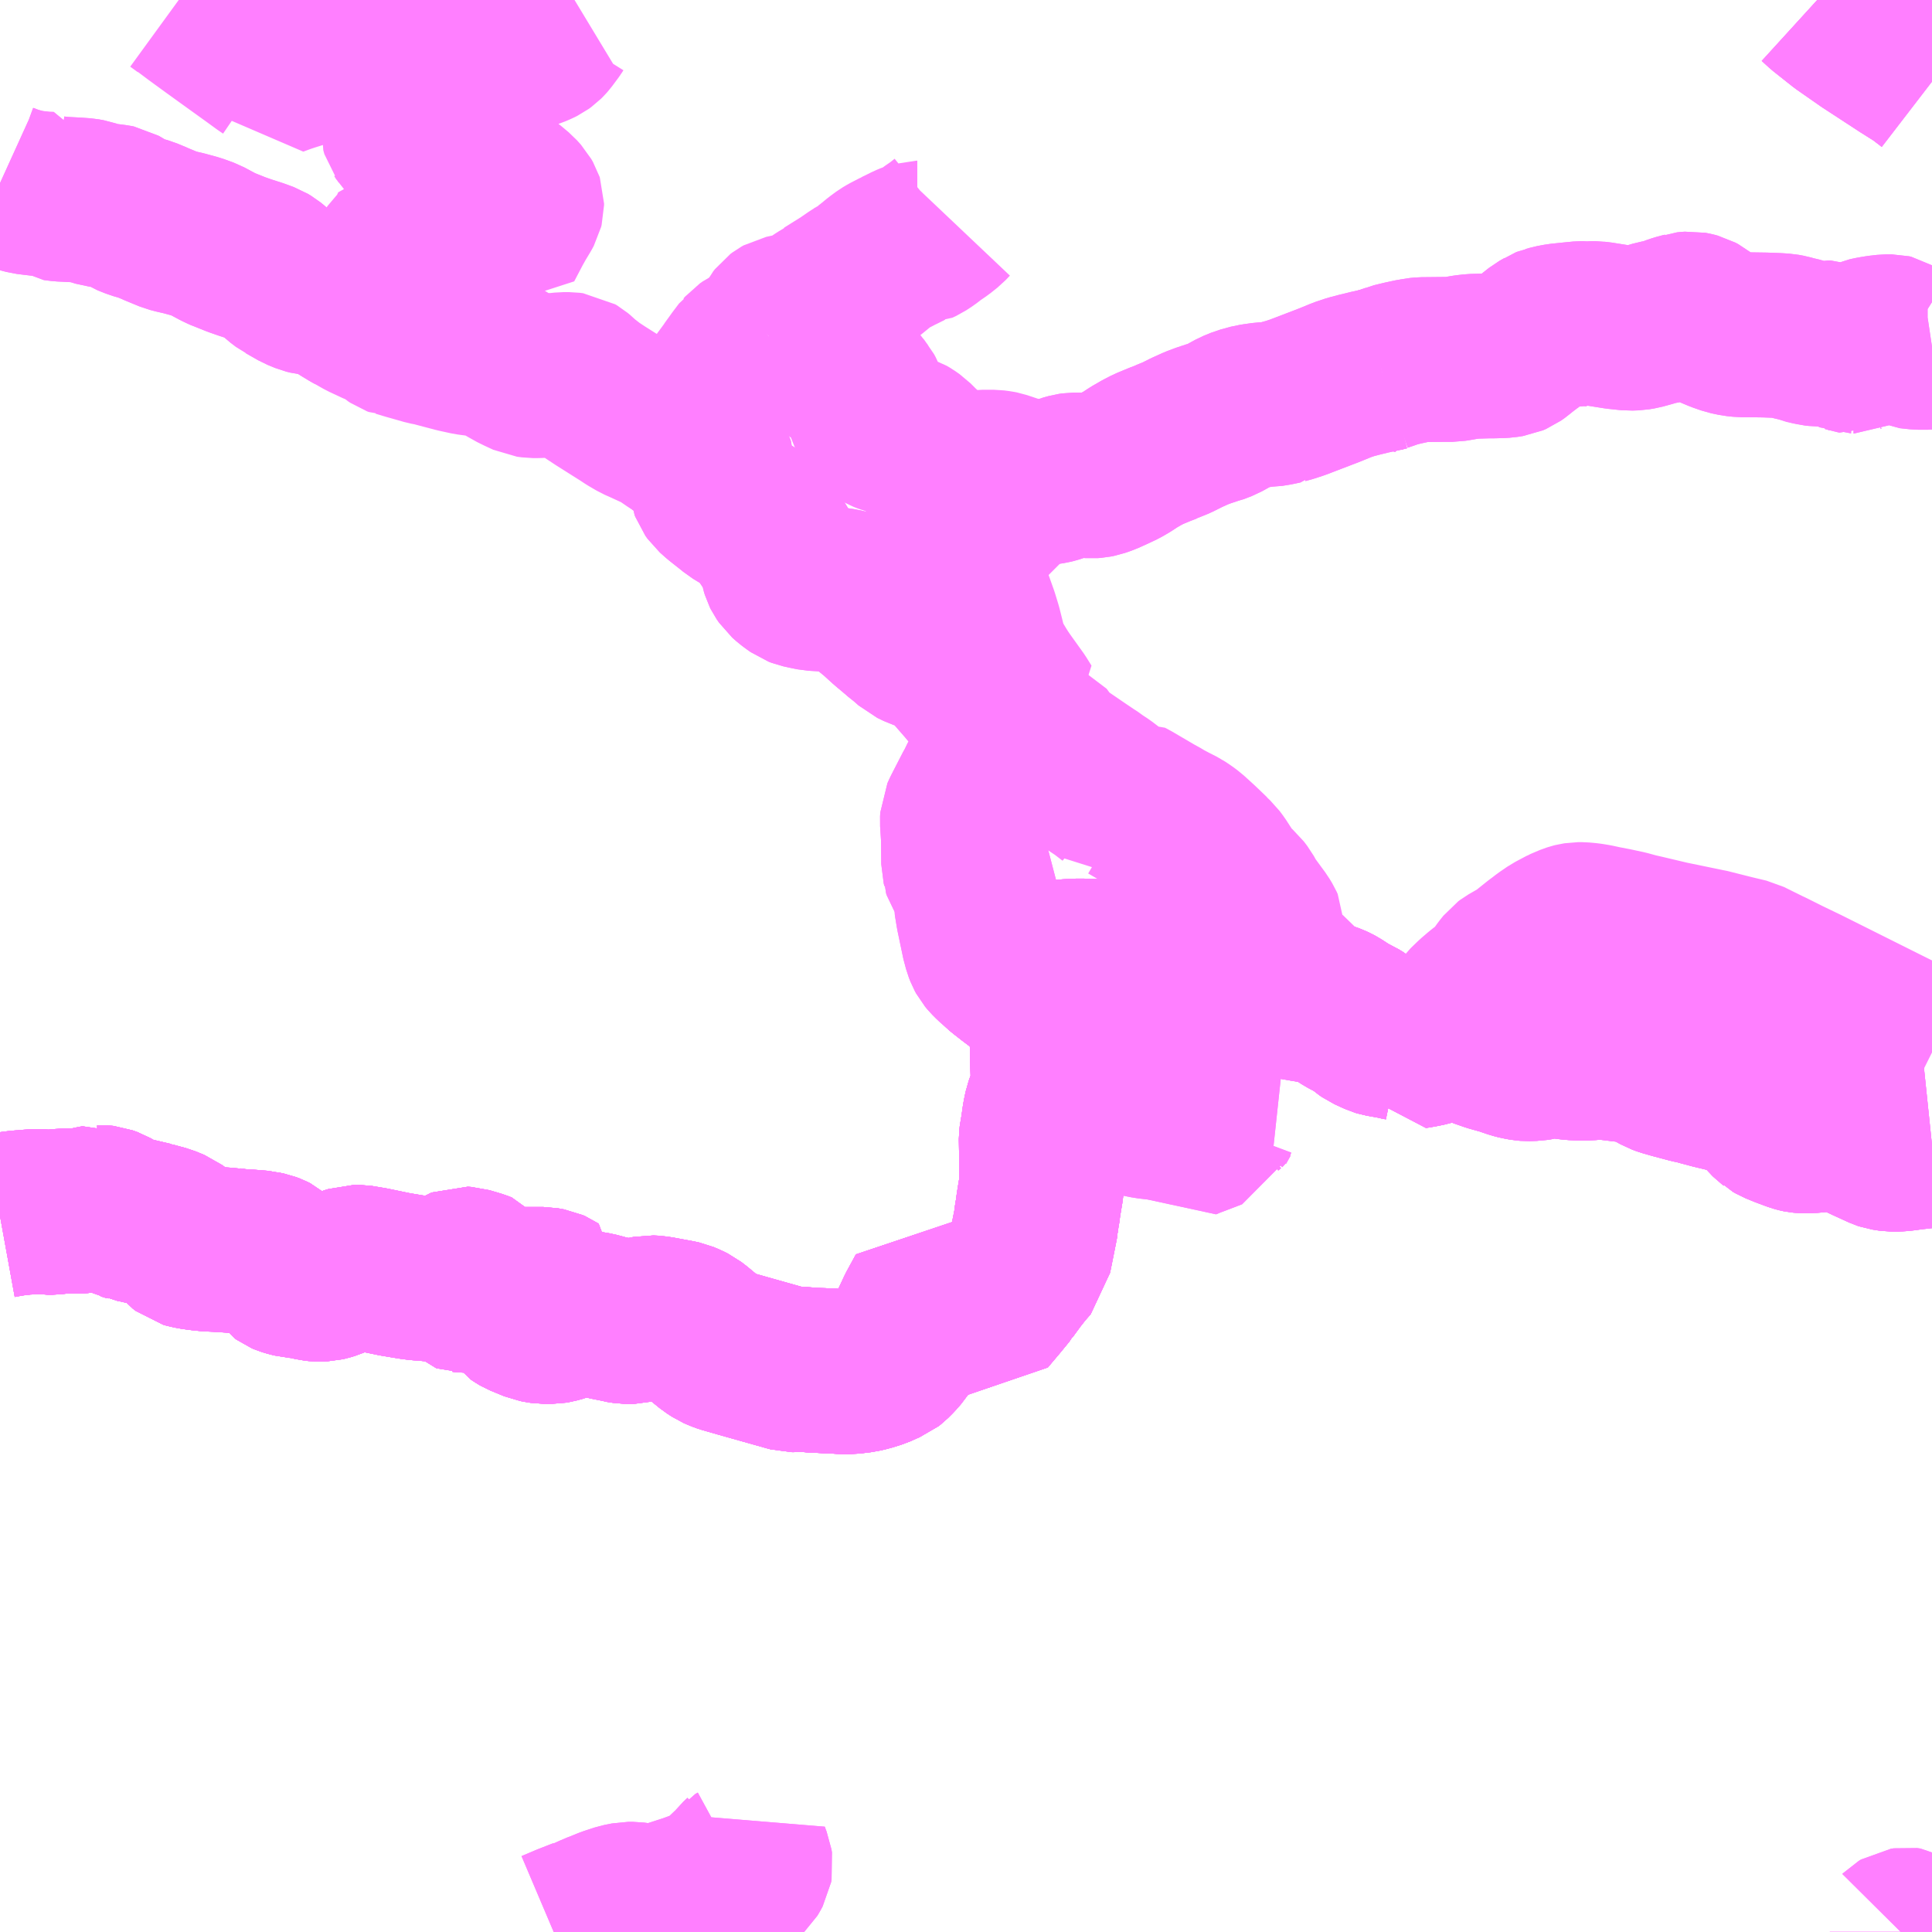 <?xml version="1.0" encoding="UTF-8"?>
<svg  xmlns="http://www.w3.org/2000/svg" xmlns:xlink="http://www.w3.org/1999/xlink" xmlns:go="http://purl.org/svgmap/profile" property="N07_001,N07_002,N07_003,N07_004,N07_005,N07_006,N07_007" viewBox="13543.945 -3506.836 8.789 8.789" go:dataArea="13543.9453125 -3506.8359375 8.7890625 8.7890625" >
<globalCoordinateSystem srsName="http://purl.org/crs/84" transform="matrix(100.0,0.0,0.0,-100.0,0.0,0.0)" />
<defs>
 <g id="p0" >
  <circle cx="0.0" cy="0.0" r="3" stroke="green" stroke-width="0.75" vector-effect="non-scaling-stroke" />
 </g>
</defs>
<g fill="none" fill-rule="evenodd" stroke="#FF00FF" stroke-width="0.75" opacity="0.5" vector-effect="non-scaling-stroke" stroke-linejoin="bevel" >
<path content="1,丹後海陸交通（株）,京都線（丹後～京都）,2.0,2.0,2.0," xlink:title="1" d="M13552.734,-3506.465L13552.682,-3506.505L13552.609,-3506.551L13552.442,-3506.66L13552.333,-3506.736L13552.246,-3506.805L13552.212,-3506.836"/>
<path content="1,京都交通（株）,舞鶴・綾部・福知山～東京,1.0,1.0,1.0," xlink:title="1" d="M13552.734,-3506.465L13552.682,-3506.505L13552.609,-3506.551L13552.442,-3506.66L13552.333,-3506.736L13552.246,-3506.805L13552.212,-3506.836"/>
<path content="1,京都交通（株）,舞鶴～京都駅,4.0,4.0,4.0," xlink:title="1" d="M13552.734,-3506.465L13552.682,-3506.505L13552.609,-3506.551L13552.442,-3506.66L13552.333,-3506.736L13552.246,-3506.805L13552.212,-3506.836"/>
<path content="1,京阪京都交通（株）,八田線40_01_on,11.0,6.0,6.0," xlink:title="1" d="M13543.945,-3506.003L13543.967,-3505.993L13544.008,-3505.978L13544.045,-3505.968L13544.068,-3505.962L13544.1,-3505.958L13544.143,-3505.953L13544.179,-3505.952L13544.181,-3505.943L13544.185,-3505.939L13544.188,-3505.936L13544.191,-3505.934L13544.223,-3505.93L13544.245,-3505.929L13544.284,-3505.927L13544.328,-3505.924L13544.35,-3505.92L13544.373,-3505.912L13544.399,-3505.904L13544.423,-3505.901L13544.47,-3505.895L13544.48,-3505.893L13544.494,-3505.885L13544.527,-3505.864L13544.565,-3505.849L13544.607,-3505.837L13544.631,-3505.827L13544.648,-3505.82L13544.654,-3505.817L13544.722,-3505.789L13544.745,-3505.783L13544.78,-3505.775L13544.835,-3505.76L13544.86,-3505.751L13544.879,-3505.744L13544.937,-3505.713L13544.956,-3505.704L13544.965,-3505.7L13544.971,-3505.698L13545.021,-3505.678L13545.061,-3505.664L13545.114,-3505.647L13545.152,-3505.633L13545.167,-3505.624L13545.183,-3505.611L13545.22,-3505.576L13545.245,-3505.557L13545.249,-3505.555L13545.305,-3505.523L13545.339,-3505.509L13545.355,-3505.505L13545.376,-3505.503L13545.427,-3505.502L13545.443,-3505.495L13545.454,-3505.488L13545.474,-3505.472L13545.479,-3505.468L13545.496,-3505.455L13545.509,-3505.447L13545.517,-3505.442L13545.545,-3505.425L13545.556,-3505.419L13545.602,-3505.393L13545.645,-3505.373L13545.662,-3505.365L13545.691,-3505.354L13545.701,-3505.351L13545.706,-3505.349L13545.713,-3505.343L13545.737,-3505.322L13545.746,-3505.316L13545.754,-3505.313L13545.762,-3505.313L13545.805,-3505.3L13545.83,-3505.293L13545.886,-3505.277L13545.922,-3505.27L13545.931,-3505.267L13545.984,-3505.253L13546.011,-3505.246L13546.022,-3505.243L13546.077,-3505.231L13546.122,-3505.225L13546.133,-3505.224L13546.156,-3505.22L13546.181,-3505.216L13546.195,-3505.212L13546.217,-3505.2L13546.256,-3505.176L13546.299,-3505.152L13546.306,-3505.149L13546.319,-3505.143L13546.347,-3505.13L13546.369,-3505.127L13546.391,-3505.127L13546.41,-3505.128L13546.467,-3505.128L13546.488,-3505.13L13546.507,-3505.132L13546.535,-3505.132L13546.551,-3505.13L13546.561,-3505.124L13546.573,-3505.114L13546.583,-3505.104L13546.589,-3505.098L13546.591,-3505.097L13546.636,-3505.062L13546.677,-3505.035L13546.791,-3504.963L13546.812,-3504.949L13546.848,-3504.928L13546.875,-3504.916L13546.949,-3504.882L13546.96,-3504.876L13547.011,-3504.841L13547.023,-3504.834L13547.03,-3504.83L13547.058,-3504.808L13547.07,-3504.803L13547.114,-3504.801L13547.126,-3504.798L13547.138,-3504.791L13547.151,-3504.776L13547.167,-3504.753L13547.185,-3504.718L13547.188,-3504.709L13547.187,-3504.675L13547.183,-3504.648L13547.182,-3504.635L13547.183,-3504.625L13547.186,-3504.617L13547.196,-3504.603L13547.223,-3504.579L13547.28,-3504.534L13547.292,-3504.524L13547.315,-3504.51L13547.36,-3504.484L13547.378,-3504.47L13547.403,-3504.443L13547.434,-3504.402L13547.481,-3504.333L13547.493,-3504.311L13547.495,-3504.303L13547.498,-3504.297L13547.5,-3504.287L13547.501,-3504.278L13547.506,-3504.253L13547.51,-3504.24L13547.514,-3504.232L13547.525,-3504.216L13547.543,-3504.2L13547.559,-3504.188L13547.576,-3504.176L13547.589,-3504.171L13547.621,-3504.164L13547.646,-3504.159L13547.696,-3504.156L13547.748,-3504.153L13547.775,-3504.149L13547.796,-3504.144L13547.818,-3504.138L13547.825,-3504.135L13547.833,-3504.131L13547.843,-3504.125L13547.864,-3504.109L13547.897,-3504.082L13547.912,-3504.068L13547.94,-3504.045L13547.985,-3504.004L13547.996,-3503.995L13548.029,-3503.967L13548.034,-3503.963L13548.051,-3503.948L13548.065,-3503.938L13548.099,-3503.908L13548.128,-3503.894L13548.14,-3503.89L13548.214,-3503.87L13548.218,-3503.867L13548.221,-3503.865L13548.24,-3503.847L13548.257,-3503.829L13548.266,-3503.819L13548.284,-3503.797L13548.293,-3503.788L13548.347,-3503.726L13548.367,-3503.702L13548.428,-3503.63L13548.446,-3503.611L13548.466,-3503.594L13548.501,-3503.569L13548.519,-3503.558L13548.653,-3503.49L13548.677,-3503.481L13548.699,-3503.451L13548.723,-3503.422L13548.742,-3503.404L13548.773,-3503.381L13548.852,-3503.327L13548.895,-3503.298L13548.902,-3503.294L13548.931,-3503.273L13548.96,-3503.254L13549.007,-3503.218L13549.021,-3503.204L13549.04,-3503.181L13549.069,-3503.189L13549.077,-3503.19L13549.085,-3503.186L13549.201,-3503.118L13549.213,-3503.112L13549.238,-3503.097L13549.27,-3503.08L13549.311,-3503.059L13549.332,-3503.045L13549.352,-3503.03L13549.397,-3502.989L13549.419,-3502.968L13549.447,-3502.941L13549.449,-3502.938L13549.466,-3502.922L13549.481,-3502.902L13549.523,-3502.837L13549.524,-3502.835L13549.529,-3502.828L13549.545,-3502.81L13549.578,-3502.781L13549.594,-3502.76L13549.614,-3502.724L13549.658,-3502.664L13549.672,-3502.645L13549.684,-3502.625L13549.689,-3502.614L13549.69,-3502.538L13549.693,-3502.52L13549.694,-3502.511L13549.701,-3502.485L13549.71,-3502.466L13549.719,-3502.452L13549.74,-3502.434L13549.764,-3502.418L13549.801,-3502.395L13549.821,-3502.379L13549.844,-3502.352L13549.865,-3502.323L13549.879,-3502.3L13549.88,-3502.298L13549.884,-3502.289L13549.905,-3502.286L13549.932,-3502.282L13549.957,-3502.274L13549.977,-3502.268L13549.99,-3502.264L13550.001,-3502.26L13550.014,-3502.254L13550.027,-3502.247L13550.07,-3502.219L13550.102,-3502.202L13550.113,-3502.197L13550.126,-3502.189L13550.136,-3502.183L13550.144,-3502.176L13550.159,-3502.163L13550.172,-3502.154L13550.196,-3502.143L13550.218,-3502.133L13550.228,-3502.13L13550.256,-3502.125L13550.279,-3502.121L13550.302,-3502.116L13550.326,-3502.111L13550.339,-3502.107L13550.346,-3502.104L13550.349,-3502.103L13550.357,-3502.1L13550.363,-3502.095L13550.368,-3502.091L13550.372,-3502.087L13550.376,-3502.082L13550.379,-3502.076L13550.4,-3502.079L13550.408,-3502.081L13550.421,-3502.083L13550.437,-3502.087L13550.453,-3502.091L13550.47,-3502.098L13550.487,-3502.107L13550.499,-3502.115L13550.512,-3502.13L13550.531,-3502.137L13550.534,-3502.137L13550.542,-3502.145L13550.561,-3502.167L13550.597,-3502.218L13550.623,-3502.253L13550.656,-3502.285L13550.684,-3502.309L13550.699,-3502.321L13550.731,-3502.343L13550.743,-3502.354L13550.755,-3502.37L13550.788,-3502.416L13550.804,-3502.436L13550.812,-3502.442L13550.885,-3502.484L13550.901,-3502.499L13550.946,-3502.535L13550.957,-3502.543L13550.979,-3502.56L13551.014,-3502.584L13551.065,-3502.611L13551.068,-3502.612L13551.076,-3502.616L13551.093,-3502.622L13551.098,-3502.624L13551.104,-3502.626L13551.112,-3502.628L13551.119,-3502.629L13551.125,-3502.63L13551.129,-3502.63L13551.14,-3502.63L13551.151,-3502.629L13551.162,-3502.628L13551.172,-3502.627L13551.185,-3502.625L13551.203,-3502.622L13551.217,-3502.619L13551.235,-3502.615L13551.287,-3502.605L13551.343,-3502.593L13551.383,-3502.582L13551.4,-3502.578L13551.426,-3502.572L13551.54,-3502.545L13551.705,-3502.511L13551.712,-3502.51L13551.827,-3502.481L13551.894,-3502.465L13551.985,-3502.42L13551.998,-3502.414L13552.072,-3502.377L13552.157,-3502.336L13552.199,-3502.315L13552.529,-3502.15L13552.531,-3502.149L13552.648,-3502.091L13552.734,-3502.048"/>
<path content="1,阪急バス（株）,妙見口能勢線_01_on,2.0,2.0,2.0," xlink:title="1" d="M13546.464,-3498.047L13546.53,-3498.075L13546.576,-3498.093L13546.594,-3498.1L13546.6,-3498.1L13546.651,-3498.123L13546.655,-3498.125L13546.674,-3498.132L13546.718,-3498.15L13546.767,-3498.166L13546.802,-3498.173L13546.817,-3498.173L13546.826,-3498.173L13546.841,-3498.171L13546.879,-3498.163L13546.911,-3498.163L13546.93,-3498.165L13546.977,-3498.176L13547.01,-3498.186L13547.084,-3498.21L13547.125,-3498.225L13547.164,-3498.24L13547.181,-3498.249L13547.21,-3498.268L13547.249,-3498.303L13547.275,-3498.328L13547.288,-3498.346L13547.299,-3498.352L13547.311,-3498.367L13547.33,-3498.385L13547.337,-3498.392L13547.343,-3498.403L13547.351,-3498.38L13547.357,-3498.365L13547.359,-3498.352L13547.357,-3498.341L13547.35,-3498.328L13547.34,-3498.311L13547.329,-3498.301L13547.312,-3498.285L13547.299,-3498.275L13547.278,-3498.261L13547.247,-3498.243L13547.203,-3498.216L13547.141,-3498.177L13547.135,-3498.173L13547.098,-3498.145L13547.085,-3498.134L13547.062,-3498.111L13546.998,-3498.047"/>
<path content="1,阪急バス（株）,妙見口能勢線_02_on,8.0,8.0,8.0," xlink:title="1" d="M13546.464,-3498.047L13546.53,-3498.075L13546.576,-3498.093L13546.594,-3498.1L13546.6,-3498.1L13546.651,-3498.123L13546.655,-3498.125L13546.674,-3498.132L13546.718,-3498.15L13546.767,-3498.166L13546.802,-3498.173L13546.817,-3498.173L13546.826,-3498.173L13546.841,-3498.171L13546.879,-3498.163L13546.911,-3498.163L13546.93,-3498.165L13546.977,-3498.176L13547.01,-3498.186L13547.084,-3498.21L13547.125,-3498.225L13547.164,-3498.24L13547.181,-3498.249L13547.21,-3498.268L13547.249,-3498.303L13547.275,-3498.328L13547.288,-3498.346L13547.299,-3498.352L13547.311,-3498.367L13547.33,-3498.385L13547.337,-3498.392L13547.343,-3498.403L13547.351,-3498.38L13547.357,-3498.365L13547.359,-3498.352L13547.357,-3498.341L13547.35,-3498.328L13547.34,-3498.311L13547.329,-3498.301L13547.312,-3498.285L13547.299,-3498.275L13547.278,-3498.261L13547.247,-3498.243L13547.203,-3498.216L13547.141,-3498.177L13547.135,-3498.173L13547.098,-3498.145L13547.085,-3498.134L13547.062,-3498.111L13546.998,-3498.047"/>
<path content="3,亀岡市,別院循環線,4.0,3.0,3.0," xlink:title="3" d="M13552.644,-3498.047L13552.644,-3498.048L13552.632,-3498.055L13552.617,-3498.057L13552.604,-3498.055L13552.594,-3498.049L13552.592,-3498.047"/>
<path content="3,亀岡市,畑野千代川線1,2.0,1.0,1.0," xlink:title="3" d="M13543.945,-3501.305L13543.978,-3501.311L13544.003,-3501.315L13544.035,-3501.319L13544.055,-3501.32L13544.059,-3501.321L13544.101,-3501.324L13544.132,-3501.324L13544.145,-3501.324L13544.161,-3501.321L13544.183,-3501.321L13544.228,-3501.327L13544.267,-3501.327L13544.289,-3501.325L13544.312,-3501.327L13544.348,-3501.335L13544.368,-3501.34L13544.385,-3501.343L13544.387,-3501.342L13544.412,-3501.342L13544.421,-3501.341L13544.443,-3501.333L13544.483,-3501.31L13544.504,-3501.299L13544.514,-3501.297L13544.543,-3501.288L13544.545,-3501.287L13544.568,-3501.283L13544.632,-3501.268L13544.634,-3501.267L13544.656,-3501.261L13544.693,-3501.251L13544.732,-3501.235L13544.74,-3501.229L13544.749,-3501.22L13544.762,-3501.201L13544.771,-3501.188L13544.778,-3501.18L13544.791,-3501.17L13544.805,-3501.166L13544.838,-3501.16L13544.848,-3501.159L13544.863,-3501.157L13544.893,-3501.154L13544.936,-3501.152L13544.978,-3501.149L13544.985,-3501.148L13545.003,-3501.148L13545.008,-3501.147L13545.02,-3501.146L13545.025,-3501.144L13545.052,-3501.142L13545.071,-3501.141L13545.132,-3501.136L13545.136,-3501.135L13545.16,-3501.13L13545.176,-3501.124L13545.188,-3501.118L13545.196,-3501.111L13545.209,-3501.091L13545.223,-3501.065L13545.232,-3501.052L13545.239,-3501.047L13545.246,-3501.044L13545.259,-3501.04L13545.286,-3501.033L13545.319,-3501.031L13545.339,-3501.027L13545.356,-3501.023L13545.373,-3501.019L13545.391,-3501.017L13545.396,-3501.017L13545.419,-3501.018L13545.432,-3501.021L13545.452,-3501.027L13545.519,-3501.057L13545.525,-3501.061L13545.555,-3501.07L13545.558,-3501.071L13545.575,-3501.071L13545.593,-3501.068L13545.635,-3501.061L13545.741,-3501.039L13545.819,-3501.026L13545.85,-3501.022L13545.882,-3501.02L13545.919,-3501.016L13545.946,-3501.015L13545.956,-3501.017L13545.978,-3501.024L13546.005,-3501.037L13546.044,-3501.061L13546.049,-3501.063L13546.065,-3501.062L13546.119,-3501.046L13546.137,-3501.039L13546.142,-3501.033L13546.143,-3501.029L13546.14,-3501.022L13546.134,-3501.018L13546.119,-3501.012L13546.094,-3501.006L13546.082,-3501.002L13546.057,-3500.992L13546.053,-3500.99L13546.049,-3500.988L13546.046,-3500.984L13546.045,-3500.981L13546.044,-3500.978L13546.044,-3500.973L13546.045,-3500.971L13546.048,-3500.968L13546.051,-3500.967L13546.055,-3500.967L13546.062,-3500.966L13546.068,-3500.966L13546.097,-3500.973L13546.123,-3500.977L13546.161,-3500.977L13546.187,-3500.973L13546.201,-3500.97L13546.402,-3500.97L13546.417,-3500.97L13546.445,-3500.965L13546.454,-3500.961L13546.46,-3500.957L13546.459,-3500.953L13546.46,-3500.949L13546.457,-3500.943L13546.448,-3500.94L13546.435,-3500.936L13546.385,-3500.926L13546.338,-3500.913L13546.307,-3500.903L13546.29,-3500.894L13546.286,-3500.889L13546.287,-3500.881L13546.292,-3500.874L13546.312,-3500.861L13546.319,-3500.857L13546.382,-3500.831L13546.403,-3500.827L13546.416,-3500.825L13546.458,-3500.825L13546.47,-3500.827L13546.496,-3500.834L13546.523,-3500.844L13546.552,-3500.854L13546.57,-3500.859L13546.595,-3500.862L13546.629,-3500.86L13546.653,-3500.856L13546.68,-3500.849L13546.704,-3500.842L13546.754,-3500.832L13546.764,-3500.829L13546.79,-3500.825L13546.834,-3500.824L13546.875,-3500.836L13546.9,-3500.841L13546.922,-3500.84L13546.947,-3500.836L13547.028,-3500.821L13547.046,-3500.817L13547.07,-3500.807L13547.088,-3500.798L13547.11,-3500.781L13547.146,-3500.751L13547.183,-3500.721L13547.206,-3500.706L13547.224,-3500.698L13547.243,-3500.691L13547.32,-3500.669L13547.533,-3500.609L13547.548,-3500.605L13547.554,-3500.605L13547.578,-3500.606L13547.617,-3500.606L13547.634,-3500.603L13547.689,-3500.601L13547.705,-3500.599L13547.744,-3500.599L13547.752,-3500.598L13547.778,-3500.596L13547.812,-3500.596L13547.861,-3500.602L13547.892,-3500.609L13547.934,-3500.622L13547.967,-3500.637L13547.984,-3500.644L13547.993,-3500.651L13548,-3500.658L13548.014,-3500.672L13548.034,-3500.695L13548.049,-3500.718L13548.06,-3500.738L13548.083,-3500.782L13548.107,-3500.832L13548.126,-3500.873L13548.162,-3500.939L13548.168,-3500.95L13548.188,-3500.941L13548.206,-3500.936L13548.303,-3500.894L13548.329,-3500.882L13548.367,-3500.872L13548.383,-3500.866L13548.425,-3500.857L13548.479,-3500.921L13548.52,-3500.971L13548.521,-3500.973L13548.562,-3501.029L13548.588,-3501.062L13548.603,-3501.08L13548.625,-3501.105L13548.629,-3501.131L13548.632,-3501.144L13548.638,-3501.174L13548.654,-3501.254L13548.658,-3501.275L13548.658,-3501.28L13548.663,-3501.314L13548.665,-3501.322L13548.668,-3501.347L13548.672,-3501.373L13548.681,-3501.427L13548.684,-3501.459L13548.684,-3501.498L13548.684,-3501.572L13548.683,-3501.595L13548.682,-3501.653L13548.682,-3501.655L13548.684,-3501.673L13548.688,-3501.691L13548.697,-3501.755L13548.705,-3501.793L13548.718,-3501.829L13548.72,-3501.835L13548.733,-3501.881L13548.734,-3501.883L13548.742,-3501.918L13548.739,-3501.928L13548.734,-3501.95L13548.735,-3501.956L13548.733,-3502.015L13548.732,-3502.061L13548.733,-3502.073L13548.729,-3502.125L13548.725,-3502.16L13548.719,-3502.186L13548.717,-3502.191L13548.713,-3502.202L13548.711,-3502.209L13548.699,-3502.235L13548.68,-3502.271L13548.658,-3502.307L13548.646,-3502.324L13548.635,-3502.335L13548.629,-3502.34L13548.628,-3502.341L13548.551,-3502.399L13548.514,-3502.428L13548.497,-3502.442L13548.468,-3502.468L13548.452,-3502.484L13548.442,-3502.496L13548.436,-3502.507L13548.429,-3502.525L13548.425,-3502.54L13548.422,-3502.549L13548.396,-3502.673L13548.394,-3502.684L13548.386,-3502.733L13548.387,-3502.79L13548.38,-3502.802L13548.369,-3502.821L13548.366,-3502.826L13548.344,-3502.867L13548.335,-3502.881L13548.332,-3502.89L13548.332,-3502.896L13548.329,-3502.908L13548.328,-3503.023L13548.323,-3503.101L13548.324,-3503.119L13548.333,-3503.139L13548.387,-3503.244L13548.392,-3503.252L13548.412,-3503.293L13548.419,-3503.302L13548.455,-3503.373L13548.457,-3503.376L13548.465,-3503.4L13548.467,-3503.421L13548.469,-3503.475L13548.469,-3503.49L13548.477,-3503.528L13548.485,-3503.547L13548.501,-3503.569L13548.542,-3503.589L13548.592,-3503.61L13548.569,-3503.647L13548.506,-3503.735L13548.491,-3503.757L13548.477,-3503.779L13548.447,-3503.829L13548.436,-3503.853L13548.421,-3503.897L13548.414,-3503.926L13548.401,-3503.978L13548.386,-3504.027L13548.349,-3504.131L13548.336,-3504.171L13548.328,-3504.187L13548.314,-3504.206L13548.284,-3504.239L13548.235,-3504.286L13548.278,-3504.322L13548.321,-3504.36L13548.323,-3504.363L13548.326,-3504.366L13548.388,-3504.423L13548.391,-3504.427L13548.423,-3504.459L13548.506,-3504.542L13548.515,-3504.551L13548.539,-3504.575L13548.56,-3504.592L13548.584,-3504.607L13548.613,-3504.62L13548.627,-3504.624L13548.64,-3504.629L13548.664,-3504.635L13548.671,-3504.636L13548.728,-3504.645L13548.74,-3504.648L13548.77,-3504.658L13548.791,-3504.666L13548.816,-3504.673L13548.83,-3504.675L13548.859,-3504.675L13548.883,-3504.673L13548.911,-3504.671L13548.925,-3504.672L13548.94,-3504.675L13548.969,-3504.685L13549.011,-3504.704L13549.045,-3504.72L13549.074,-3504.737L13549.101,-3504.755L13549.139,-3504.777L13549.17,-3504.793L13549.223,-3504.815L13549.252,-3504.826L13549.255,-3504.828L13549.297,-3504.845L13549.343,-3504.868L13549.387,-3504.888L13549.419,-3504.9L13549.458,-3504.913L13549.468,-3504.915L13549.504,-3504.929L13549.562,-3504.961L13549.596,-3504.975L13549.643,-3504.988L13549.693,-3504.995L13549.712,-3504.996L13549.719,-3504.996L13549.75,-3505.001L13549.783,-3505.008L13549.784,-3505.009L13549.813,-3505.017L13549.849,-3505.029L13549.99,-3505.083L13550.044,-3505.105L13550.051,-3505.108L13550.09,-3505.121L13550.128,-3505.131L13550.177,-3505.143L13550.209,-3505.15L13550.23,-3505.155"/>
<path content="3,亀岡市,畑野千代川線1,2.0,1.0,1.0," xlink:title="3" d="M13550.23,-3505.155L13550.251,-3505.159L13550.255,-3505.16L13550.262,-3505.16L13550.268,-3505.161L13550.278,-3505.161L13550.284,-3505.161L13550.291,-3505.16L13550.299,-3505.16L13550.313,-3505.159L13550.33,-3505.156L13550.364,-3505.149L13550.393,-3505.141"/>
<path content="3,亀岡市,畑野千代川線1,2.0,1.0,1.0," xlink:title="3" d="M13550.23,-3505.155L13550.254,-3505.163L13550.271,-3505.169L13550.277,-3505.171L13550.284,-3505.174L13550.325,-3505.184L13550.362,-3505.192L13550.372,-3505.194L13550.38,-3505.195L13550.394,-3505.198L13550.415,-3505.2L13550.515,-3505.201L13550.552,-3505.201L13550.577,-3505.205L13550.611,-3505.211L13550.645,-3505.215L13550.681,-3505.216L13550.716,-3505.217L13550.728,-3505.217L13550.74,-3505.217L13550.773,-3505.218L13550.79,-3505.219L13550.816,-3505.223L13550.83,-3505.229L13550.847,-3505.241L13550.862,-3505.254L13550.888,-3505.273L13550.951,-3505.323L13550.974,-3505.336L13550.98,-3505.34L13550.985,-3505.342L13550.99,-3505.343L13551.007,-3505.348L13551.039,-3505.354L13551.097,-3505.36L13551.138,-3505.364L13551.149,-3505.364L13551.155,-3505.363L13551.163,-3505.363L13551.169,-3505.362L13551.176,-3505.363L13551.184,-3505.364L13551.193,-3505.364L13551.201,-3505.364L13551.208,-3505.363L13551.219,-3505.362L13551.301,-3505.349L13551.358,-3505.343L13551.386,-3505.344L13551.404,-3505.347L13551.41,-3505.348L13551.45,-3505.359L13551.48,-3505.368L13551.518,-3505.375L13551.568,-3505.393L13551.591,-3505.4L13551.604,-3505.403L13551.612,-3505.406L13551.622,-3505.407L13551.636,-3505.408L13551.647,-3505.406L13551.662,-3505.402L13551.675,-3505.395L13551.721,-3505.358L13551.739,-3505.349L13551.77,-3505.336L13551.807,-3505.323L13551.84,-3505.316L13551.868,-3505.313L13551.907,-3505.313L13551.975,-3505.312L13552.028,-3505.31L13552.059,-3505.308L13552.081,-3505.304L13552.102,-3505.298L13552.136,-3505.29L13552.197,-3505.273L13552.215,-3505.271L13552.238,-3505.271L13552.261,-3505.276L13552.273,-3505.276L13552.307,-3505.263L13552.325,-3505.256L13552.351,-3505.245L13552.354,-3505.243L13552.358,-3505.242L13552.363,-3505.24L13552.366,-3505.24L13552.369,-3505.239L13552.375,-3505.238L13552.377,-3505.239L13552.38,-3505.239L13552.382,-3505.24L13552.385,-3505.241L13552.387,-3505.241L13552.39,-3505.243L13552.393,-3505.245L13552.396,-3505.247L13552.398,-3505.251L13552.401,-3505.254L13552.407,-3505.268L13552.416,-3505.278L13552.425,-3505.284L13552.439,-3505.29L13552.462,-3505.295L13552.492,-3505.3L13552.51,-3505.302L13552.527,-3505.304L13552.549,-3505.304L13552.558,-3505.302L13552.612,-3505.268L13552.627,-3505.261L13552.673,-3505.256L13552.714,-3505.256L13552.734,-3505.259"/>
<path content="3,亀岡市,畑野千代川線2,3.0,2.0,2.0," xlink:title="3" d="M13543.945,-3501.305L13543.978,-3501.311L13544.003,-3501.315L13544.035,-3501.319L13544.055,-3501.32L13544.059,-3501.321L13544.101,-3501.324L13544.132,-3501.324L13544.145,-3501.324L13544.161,-3501.321L13544.183,-3501.321L13544.228,-3501.327L13544.267,-3501.327L13544.289,-3501.325L13544.312,-3501.327L13544.348,-3501.335L13544.368,-3501.34L13544.385,-3501.343L13544.387,-3501.342L13544.412,-3501.342L13544.421,-3501.341L13544.443,-3501.333L13544.483,-3501.31L13544.504,-3501.299L13544.514,-3501.297L13544.543,-3501.288L13544.545,-3501.287L13544.568,-3501.283L13544.632,-3501.268L13544.634,-3501.267L13544.656,-3501.261L13544.693,-3501.251L13544.732,-3501.235L13544.74,-3501.229L13544.749,-3501.22L13544.762,-3501.201L13544.771,-3501.188L13544.778,-3501.18L13544.791,-3501.17L13544.805,-3501.166L13544.838,-3501.16L13544.848,-3501.159L13544.863,-3501.157L13544.893,-3501.154L13544.936,-3501.152L13544.978,-3501.149L13544.985,-3501.148L13545.003,-3501.148L13545.008,-3501.147L13545.02,-3501.146L13545.025,-3501.144L13545.052,-3501.142L13545.071,-3501.141L13545.132,-3501.136L13545.136,-3501.135L13545.16,-3501.13L13545.176,-3501.124L13545.188,-3501.118L13545.196,-3501.111L13545.209,-3501.091L13545.223,-3501.065L13545.232,-3501.052L13545.239,-3501.047L13545.246,-3501.044L13545.259,-3501.04L13545.286,-3501.033L13545.319,-3501.031L13545.339,-3501.027L13545.356,-3501.023L13545.373,-3501.019L13545.391,-3501.017L13545.396,-3501.017L13545.419,-3501.018L13545.432,-3501.021L13545.452,-3501.027L13545.519,-3501.057L13545.525,-3501.061L13545.555,-3501.07L13545.558,-3501.071L13545.575,-3501.071L13545.593,-3501.068L13545.635,-3501.061L13545.741,-3501.039L13545.819,-3501.026L13545.85,-3501.022L13545.882,-3501.02L13545.919,-3501.016L13545.946,-3501.015L13545.956,-3501.017L13545.978,-3501.024L13546.005,-3501.037L13546.044,-3501.061L13546.049,-3501.063L13546.065,-3501.062L13546.119,-3501.046L13546.137,-3501.039L13546.142,-3501.033L13546.143,-3501.029L13546.14,-3501.022L13546.134,-3501.018L13546.119,-3501.012L13546.094,-3501.006L13546.082,-3501.002L13546.057,-3500.992L13546.053,-3500.99L13546.049,-3500.988L13546.046,-3500.984L13546.045,-3500.981L13546.044,-3500.978L13546.044,-3500.973L13546.045,-3500.971L13546.048,-3500.968L13546.051,-3500.967L13546.055,-3500.967L13546.062,-3500.966L13546.068,-3500.966L13546.097,-3500.973L13546.123,-3500.977L13546.161,-3500.977L13546.187,-3500.973L13546.201,-3500.97L13546.402,-3500.97L13546.417,-3500.97L13546.445,-3500.965L13546.454,-3500.961L13546.46,-3500.957L13546.459,-3500.953L13546.46,-3500.949L13546.457,-3500.943L13546.448,-3500.94L13546.435,-3500.936L13546.385,-3500.926L13546.338,-3500.913L13546.307,-3500.903L13546.29,-3500.894L13546.286,-3500.889L13546.287,-3500.881L13546.292,-3500.874L13546.312,-3500.861L13546.319,-3500.857L13546.382,-3500.831L13546.403,-3500.827L13546.416,-3500.825L13546.458,-3500.825L13546.47,-3500.827L13546.496,-3500.834L13546.523,-3500.844L13546.552,-3500.854L13546.57,-3500.859L13546.595,-3500.862L13546.629,-3500.86L13546.653,-3500.856L13546.68,-3500.849L13546.704,-3500.842L13546.754,-3500.832L13546.764,-3500.829L13546.79,-3500.825L13546.834,-3500.824L13546.875,-3500.836L13546.9,-3500.841L13546.922,-3500.84L13546.947,-3500.836L13547.028,-3500.821L13547.046,-3500.817L13547.07,-3500.807L13547.088,-3500.798L13547.11,-3500.781L13547.146,-3500.751L13547.183,-3500.721L13547.206,-3500.706L13547.224,-3500.698L13547.243,-3500.691L13547.32,-3500.669L13547.533,-3500.609L13547.548,-3500.605L13547.554,-3500.605L13547.578,-3500.606L13547.617,-3500.606L13547.634,-3500.603L13547.689,-3500.601L13547.705,-3500.599L13547.744,-3500.599L13547.752,-3500.598L13547.778,-3500.596L13547.812,-3500.596L13547.861,-3500.602L13547.892,-3500.609L13547.934,-3500.622L13547.967,-3500.637L13547.984,-3500.644L13547.993,-3500.651L13548,-3500.658L13548.014,-3500.672L13548.034,-3500.695L13548.049,-3500.718L13548.06,-3500.738L13548.083,-3500.782L13548.107,-3500.832L13548.126,-3500.873L13548.162,-3500.939L13548.168,-3500.95L13548.188,-3500.941L13548.206,-3500.936L13548.303,-3500.894L13548.329,-3500.882L13548.367,-3500.872L13548.383,-3500.866L13548.425,-3500.857L13548.479,-3500.921L13548.52,-3500.971L13548.521,-3500.973L13548.562,-3501.029L13548.588,-3501.062L13548.603,-3501.08L13548.625,-3501.105L13548.629,-3501.131L13548.632,-3501.144L13548.638,-3501.174L13548.654,-3501.254L13548.658,-3501.275L13548.658,-3501.28L13548.663,-3501.314L13548.665,-3501.322L13548.668,-3501.347L13548.672,-3501.373L13548.681,-3501.427L13548.684,-3501.459L13548.684,-3501.498L13548.684,-3501.572L13548.683,-3501.595L13548.682,-3501.653L13548.682,-3501.655L13548.684,-3501.673L13548.688,-3501.691L13548.697,-3501.755L13548.705,-3501.793L13548.718,-3501.829L13548.72,-3501.835L13548.733,-3501.881L13548.734,-3501.883L13548.742,-3501.918L13548.739,-3501.928L13548.734,-3501.95L13548.735,-3501.956L13548.733,-3502.015L13548.732,-3502.061L13548.733,-3502.073L13548.729,-3502.125L13548.725,-3502.16L13548.719,-3502.186L13548.717,-3502.191L13548.713,-3502.202L13548.711,-3502.209L13548.699,-3502.235L13548.68,-3502.271L13548.658,-3502.307L13548.646,-3502.324L13548.635,-3502.335L13548.629,-3502.34L13548.628,-3502.341L13548.551,-3502.399L13548.514,-3502.428L13548.497,-3502.442L13548.468,-3502.468L13548.452,-3502.484L13548.442,-3502.496L13548.436,-3502.507L13548.429,-3502.525L13548.425,-3502.54L13548.422,-3502.549L13548.396,-3502.673L13548.394,-3502.684L13548.386,-3502.733L13548.387,-3502.79L13548.38,-3502.802L13548.369,-3502.821L13548.366,-3502.826L13548.344,-3502.867L13548.335,-3502.881L13548.332,-3502.89L13548.332,-3502.896L13548.329,-3502.908L13548.328,-3503.023L13548.323,-3503.101L13548.324,-3503.119L13548.333,-3503.139L13548.387,-3503.244L13548.392,-3503.252L13548.412,-3503.293L13548.419,-3503.302L13548.455,-3503.373L13548.457,-3503.376L13548.465,-3503.4L13548.467,-3503.421L13548.469,-3503.475L13548.469,-3503.49L13548.477,-3503.528L13548.485,-3503.547L13548.501,-3503.569L13548.466,-3503.594L13548.446,-3503.611L13548.428,-3503.63L13548.367,-3503.702L13548.347,-3503.726L13548.293,-3503.788L13548.284,-3503.797L13548.266,-3503.819L13548.257,-3503.829L13548.24,-3503.847L13548.221,-3503.865L13548.218,-3503.867L13548.214,-3503.87L13548.14,-3503.89L13548.128,-3503.894L13548.099,-3503.908L13548.065,-3503.938L13548.051,-3503.948L13548.034,-3503.963L13548.029,-3503.967L13547.996,-3503.995"/>
<path content="3,亀岡市,畑野千代川線2,3.0,2.0,2.0," xlink:title="3" d="M13547.996,-3503.995L13548.015,-3504.023L13548.023,-3504.04L13548.034,-3504.073L13548.044,-3504.106L13548.047,-3504.118L13548.06,-3504.159L13548.067,-3504.167L13548.08,-3504.177L13548.096,-3504.187L13548.122,-3504.204L13548.135,-3504.212L13548.14,-3504.215L13548.154,-3504.226L13548.235,-3504.286L13548.278,-3504.322L13548.321,-3504.36L13548.323,-3504.363L13548.326,-3504.366L13548.388,-3504.423L13548.391,-3504.427L13548.423,-3504.459L13548.506,-3504.542L13548.515,-3504.551L13548.539,-3504.575L13548.56,-3504.592L13548.584,-3504.607L13548.613,-3504.62L13548.627,-3504.624L13548.64,-3504.629"/>
<path content="3,亀岡市,畑野千代川線2,3.0,2.0,2.0," xlink:title="3" d="M13547.996,-3503.995L13547.985,-3504.004L13547.94,-3504.045L13547.912,-3504.068L13547.897,-3504.082L13547.864,-3504.109L13547.843,-3504.125L13547.833,-3504.131L13547.825,-3504.135L13547.818,-3504.138L13547.796,-3504.144L13547.775,-3504.149L13547.748,-3504.153L13547.696,-3504.156L13547.646,-3504.159L13547.621,-3504.164L13547.589,-3504.171L13547.576,-3504.176L13547.559,-3504.188L13547.543,-3504.2L13547.525,-3504.216L13547.514,-3504.232L13547.51,-3504.24L13547.506,-3504.253L13547.501,-3504.278L13547.5,-3504.287L13547.498,-3504.297L13547.495,-3504.303L13547.493,-3504.311L13547.481,-3504.333L13547.434,-3504.402L13547.403,-3504.443L13547.378,-3504.47L13547.36,-3504.484L13547.315,-3504.51L13547.292,-3504.524L13547.28,-3504.534L13547.223,-3504.579L13547.196,-3504.603L13547.186,-3504.617L13547.183,-3504.625L13547.182,-3504.635L13547.183,-3504.648L13547.187,-3504.675L13547.188,-3504.709L13547.185,-3504.718L13547.167,-3504.753L13547.151,-3504.776L13547.138,-3504.791L13547.126,-3504.798L13547.114,-3504.801L13547.07,-3504.803L13547.058,-3504.808L13547.058,-3504.809L13547.03,-3504.83L13547.023,-3504.834L13547.034,-3504.845L13547.043,-3504.857L13547.049,-3504.872L13547.056,-3504.888L13547.06,-3504.907L13547.068,-3504.924L13547.077,-3504.936L13547.091,-3504.948L13547.109,-3504.962L13547.114,-3504.965L13547.119,-3504.97L13547.139,-3504.984L13547.155,-3504.995L13547.157,-3504.999L13547.152,-3505.003L13547.162,-3505.01L13547.18,-3505.027L13547.213,-3505.065L13547.271,-3505.144L13547.274,-3505.149L13547.29,-3505.171L13547.305,-3505.192L13547.333,-3505.229L13547.336,-3505.231L13547.343,-3505.239L13547.356,-3505.248L13547.385,-3505.262L13547.407,-3505.275L13547.43,-3505.294L13547.443,-3505.306"/>
<path content="3,亀岡市,畑野千代川線2,3.0,2.0,2.0," xlink:title="3" d="M13548.64,-3504.629L13548.664,-3504.635L13548.671,-3504.636L13548.728,-3504.645L13548.74,-3504.648L13548.77,-3504.658L13548.791,-3504.666L13548.816,-3504.673L13548.83,-3504.675L13548.859,-3504.675L13548.883,-3504.673L13548.911,-3504.671L13548.925,-3504.672L13548.94,-3504.675L13548.969,-3504.685L13549.011,-3504.704L13549.045,-3504.72L13549.074,-3504.737L13549.101,-3504.755L13549.139,-3504.777L13549.17,-3504.793L13549.223,-3504.815L13549.252,-3504.826L13549.255,-3504.828L13549.297,-3504.845L13549.343,-3504.868L13549.387,-3504.888L13549.419,-3504.9L13549.458,-3504.913L13549.468,-3504.915L13549.504,-3504.929L13549.562,-3504.961L13549.596,-3504.975L13549.643,-3504.988L13549.693,-3504.995L13549.712,-3504.996L13549.719,-3504.996L13549.75,-3505.001L13549.783,-3505.008L13549.784,-3505.009L13549.813,-3505.017L13549.849,-3505.029L13549.99,-3505.083L13550.044,-3505.105L13550.051,-3505.108L13550.09,-3505.121L13550.128,-3505.131L13550.177,-3505.143L13550.209,-3505.15L13550.23,-3505.155"/>
<path content="3,亀岡市,畑野千代川線2,3.0,2.0,2.0," xlink:title="3" d="M13550.23,-3505.155L13550.251,-3505.159L13550.255,-3505.16L13550.262,-3505.16L13550.268,-3505.161L13550.278,-3505.161L13550.284,-3505.161L13550.291,-3505.16L13550.299,-3505.16L13550.313,-3505.159L13550.33,-3505.156L13550.364,-3505.149L13550.393,-3505.141"/>
<path content="3,亀岡市,畑野千代川線2,3.0,2.0,2.0," xlink:title="3" d="M13550.23,-3505.155L13550.254,-3505.163L13550.271,-3505.169L13550.277,-3505.171L13550.284,-3505.174L13550.325,-3505.184L13550.362,-3505.192L13550.372,-3505.194L13550.38,-3505.195L13550.394,-3505.198L13550.415,-3505.2L13550.515,-3505.201L13550.552,-3505.201L13550.577,-3505.205L13550.611,-3505.211L13550.645,-3505.215L13550.681,-3505.216L13550.716,-3505.217L13550.728,-3505.217L13550.74,-3505.217L13550.773,-3505.218L13550.79,-3505.219L13550.816,-3505.223L13550.83,-3505.229L13550.847,-3505.241L13550.862,-3505.254L13550.881,-3505.266L13550.888,-3505.273L13550.951,-3505.323L13550.974,-3505.336L13550.98,-3505.34L13550.985,-3505.342L13550.99,-3505.343L13551.007,-3505.348L13551.039,-3505.354L13551.097,-3505.36L13551.138,-3505.364L13551.149,-3505.364L13551.155,-3505.363L13551.163,-3505.363L13551.169,-3505.362L13551.176,-3505.363L13551.184,-3505.364L13551.193,-3505.364L13551.201,-3505.364L13551.208,-3505.363L13551.219,-3505.362L13551.301,-3505.349L13551.358,-3505.343L13551.386,-3505.344L13551.404,-3505.347L13551.41,-3505.348L13551.45,-3505.359L13551.48,-3505.368L13551.518,-3505.375L13551.568,-3505.393L13551.591,-3505.4L13551.604,-3505.403L13551.612,-3505.406L13551.622,-3505.407L13551.636,-3505.408L13551.647,-3505.406L13551.662,-3505.402L13551.675,-3505.395L13551.721,-3505.358L13551.739,-3505.349L13551.77,-3505.336L13551.807,-3505.323L13551.84,-3505.316L13551.868,-3505.313L13551.907,-3505.313L13551.975,-3505.312L13552.028,-3505.31L13552.059,-3505.308L13552.081,-3505.304L13552.102,-3505.298L13552.136,-3505.29L13552.152,-3505.283L13552.197,-3505.273L13552.215,-3505.271L13552.238,-3505.271L13552.261,-3505.276L13552.273,-3505.276L13552.307,-3505.263L13552.325,-3505.256L13552.351,-3505.245L13552.354,-3505.243L13552.358,-3505.242L13552.363,-3505.24L13552.366,-3505.24L13552.369,-3505.239L13552.375,-3505.238L13552.377,-3505.239L13552.38,-3505.239L13552.382,-3505.24L13552.385,-3505.241L13552.387,-3505.241L13552.39,-3505.243L13552.393,-3505.245L13552.396,-3505.247L13552.398,-3505.251L13552.401,-3505.254L13552.407,-3505.268L13552.416,-3505.278L13552.425,-3505.284L13552.439,-3505.29L13552.462,-3505.295L13552.492,-3505.3L13552.51,-3505.302L13552.527,-3505.304L13552.549,-3505.304L13552.558,-3505.302L13552.612,-3505.268L13552.627,-3505.261L13552.673,-3505.256L13552.714,-3505.256L13552.734,-3505.259"/>
<path content="3,亀岡市,畑野千代川線2,3.0,2.0,2.0," xlink:title="3" d="M13547.443,-3505.306L13547.483,-3505.304L13547.497,-3505.301L13547.51,-3505.294L13547.538,-3505.27L13547.539,-3505.269L13547.556,-3505.257L13547.594,-3505.236L13547.64,-3505.216L13547.684,-3505.197L13547.728,-3505.174L13547.732,-3505.171L13547.74,-3505.166L13547.756,-3505.154L13547.782,-3505.135L13547.786,-3505.132L13547.818,-3505.102L13547.845,-3505.073L13547.853,-3505.06L13547.864,-3505.047L13547.871,-3505.034L13547.895,-3504.975L13547.908,-3504.942L13547.92,-3504.917L13547.93,-3504.905L13547.936,-3504.899L13547.949,-3504.888L13547.963,-3504.88L13547.984,-3504.872L13548.03,-3504.859L13548.063,-3504.848L13548.075,-3504.841L13548.095,-3504.827L13548.119,-3504.803L13548.137,-3504.785L13548.16,-3504.767L13548.165,-3504.764L13548.18,-3504.75L13548.189,-3504.741L13548.229,-3504.699L13548.246,-3504.686L13548.264,-3504.679L13548.279,-3504.678L13548.315,-3504.678L13548.345,-3504.68L13548.415,-3504.688L13548.441,-3504.688L13548.465,-3504.688L13548.488,-3504.685L13548.498,-3504.683L13548.528,-3504.673L13548.591,-3504.652L13548.605,-3504.645L13548.64,-3504.629"/>
<path content="3,亀岡市,畑野千代川線2,3.0,2.0,2.0," xlink:title="3" d="M13547.443,-3505.306L13547.463,-3505.33L13547.476,-3505.353L13547.486,-3505.372L13547.493,-3505.381L13547.501,-3505.387L13547.51,-3505.392L13547.561,-3505.403L13547.605,-3505.416L13547.649,-3505.441L13547.682,-3505.463L13547.712,-3505.481L13547.712,-3505.483L13547.755,-3505.51L13547.792,-3505.533L13547.834,-3505.562L13547.858,-3505.577L13547.86,-3505.578L13547.883,-3505.596L13547.884,-3505.597L13547.887,-3505.597L13547.905,-3505.61L13547.944,-3505.642L13547.971,-3505.662L13547.988,-3505.672L13548.021,-3505.689L13548.025,-3505.691L13548.028,-3505.693L13548.043,-3505.7L13548.077,-3505.717L13548.094,-3505.724L13548.113,-3505.73L13548.118,-3505.73L13548.135,-3505.738L13548.161,-3505.755L13548.184,-3505.773L13548.219,-3505.797L13548.249,-3505.821L13548.267,-3505.84"/>
<path content="3,亀岡市,畑野線1,5.5,1.0,1.0," xlink:title="3" d="M13543.945,-3501.305L13543.978,-3501.311L13544.003,-3501.315L13544.035,-3501.319L13544.055,-3501.32L13544.059,-3501.321L13544.101,-3501.324L13544.132,-3501.324L13544.145,-3501.324L13544.161,-3501.321L13544.183,-3501.321L13544.228,-3501.327L13544.267,-3501.327L13544.289,-3501.325L13544.312,-3501.327L13544.348,-3501.335L13544.368,-3501.34L13544.385,-3501.343L13544.387,-3501.342L13544.412,-3501.342L13544.421,-3501.341L13544.443,-3501.333L13544.483,-3501.31L13544.504,-3501.299L13544.514,-3501.297L13544.543,-3501.288L13544.545,-3501.287L13544.568,-3501.283L13544.632,-3501.268L13544.634,-3501.267L13544.656,-3501.261L13544.693,-3501.251L13544.732,-3501.235L13544.74,-3501.229L13544.749,-3501.22L13544.762,-3501.201L13544.771,-3501.188L13544.778,-3501.18L13544.791,-3501.17L13544.805,-3501.166L13544.838,-3501.16L13544.848,-3501.159L13544.863,-3501.157L13544.893,-3501.154L13544.936,-3501.152L13544.978,-3501.149L13544.985,-3501.148L13545.003,-3501.148L13545.008,-3501.147L13545.02,-3501.146L13545.025,-3501.144L13545.052,-3501.142L13545.071,-3501.141L13545.132,-3501.136L13545.136,-3501.135L13545.16,-3501.13L13545.176,-3501.124L13545.188,-3501.118L13545.196,-3501.111L13545.209,-3501.091L13545.223,-3501.065L13545.232,-3501.052L13545.239,-3501.047L13545.246,-3501.044L13545.259,-3501.04L13545.286,-3501.033L13545.319,-3501.031L13545.339,-3501.027L13545.356,-3501.023L13545.373,-3501.019L13545.391,-3501.017L13545.396,-3501.017L13545.419,-3501.018L13545.432,-3501.021L13545.452,-3501.027L13545.519,-3501.057L13545.525,-3501.061L13545.555,-3501.07L13545.558,-3501.071L13545.575,-3501.071L13545.593,-3501.068L13545.635,-3501.061L13545.741,-3501.039L13545.819,-3501.026L13545.85,-3501.022L13545.882,-3501.02L13545.919,-3501.016L13545.946,-3501.015L13545.956,-3501.017L13545.978,-3501.024L13546.005,-3501.037L13546.044,-3501.061L13546.049,-3501.063L13546.065,-3501.062L13546.119,-3501.046L13546.137,-3501.039L13546.142,-3501.033L13546.143,-3501.029L13546.14,-3501.022L13546.134,-3501.018L13546.119,-3501.012L13546.094,-3501.006L13546.082,-3501.002L13546.057,-3500.992L13546.053,-3500.99L13546.049,-3500.988L13546.046,-3500.984L13546.045,-3500.981L13546.044,-3500.978L13546.044,-3500.973L13546.045,-3500.971L13546.048,-3500.968L13546.051,-3500.967L13546.055,-3500.967L13546.062,-3500.966L13546.068,-3500.966L13546.097,-3500.973L13546.123,-3500.977L13546.161,-3500.977L13546.187,-3500.973L13546.201,-3500.97L13546.402,-3500.97L13546.417,-3500.97L13546.445,-3500.965L13546.454,-3500.961L13546.46,-3500.957L13546.459,-3500.953L13546.46,-3500.949L13546.457,-3500.943L13546.448,-3500.94L13546.435,-3500.936L13546.385,-3500.926L13546.338,-3500.913L13546.307,-3500.903L13546.29,-3500.894L13546.286,-3500.889L13546.287,-3500.881L13546.292,-3500.874L13546.312,-3500.861L13546.319,-3500.857L13546.382,-3500.831L13546.403,-3500.827L13546.416,-3500.825L13546.458,-3500.825L13546.47,-3500.827L13546.496,-3500.834L13546.523,-3500.844L13546.552,-3500.854L13546.57,-3500.859L13546.595,-3500.862L13546.629,-3500.86L13546.653,-3500.856L13546.68,-3500.849L13546.704,-3500.842L13546.754,-3500.832L13546.764,-3500.829L13546.79,-3500.825L13546.834,-3500.824L13546.875,-3500.836L13546.9,-3500.841L13546.922,-3500.84L13546.947,-3500.836L13547.028,-3500.821L13547.046,-3500.817L13547.07,-3500.807L13547.088,-3500.798L13547.11,-3500.781L13547.146,-3500.751L13547.183,-3500.721L13547.206,-3500.706L13547.224,-3500.698L13547.243,-3500.691L13547.32,-3500.669L13547.533,-3500.609L13547.548,-3500.605L13547.554,-3500.605L13547.578,-3500.606L13547.617,-3500.606L13547.634,-3500.603L13547.689,-3500.601L13547.705,-3500.599L13547.744,-3500.599L13547.752,-3500.598L13547.778,-3500.596L13547.812,-3500.596L13547.861,-3500.602L13547.892,-3500.609L13547.934,-3500.622L13547.967,-3500.637L13547.984,-3500.644L13547.993,-3500.651L13548,-3500.658L13548.014,-3500.672L13548.034,-3500.695L13548.049,-3500.718L13548.06,-3500.738L13548.083,-3500.782L13548.107,-3500.832L13548.126,-3500.873L13548.162,-3500.939L13548.168,-3500.95L13548.188,-3500.941L13548.206,-3500.936L13548.303,-3500.894L13548.329,-3500.882L13548.367,-3500.872L13548.383,-3500.866L13548.425,-3500.857L13548.479,-3500.921L13548.52,-3500.971L13548.521,-3500.973L13548.562,-3501.029L13548.588,-3501.062L13548.603,-3501.08L13548.625,-3501.105L13548.629,-3501.131L13548.632,-3501.144L13548.638,-3501.174L13548.654,-3501.254L13548.658,-3501.275L13548.658,-3501.28L13548.663,-3501.314L13548.665,-3501.322L13548.668,-3501.347L13548.672,-3501.373L13548.681,-3501.427L13548.684,-3501.459L13548.684,-3501.498L13548.684,-3501.572L13548.683,-3501.595L13548.682,-3501.653L13548.682,-3501.655L13548.684,-3501.673L13548.688,-3501.691L13548.697,-3501.755L13548.705,-3501.793L13548.718,-3501.829L13548.72,-3501.835L13548.733,-3501.881L13548.734,-3501.883L13548.742,-3501.918L13548.739,-3501.928L13548.734,-3501.95L13548.735,-3501.956L13548.733,-3502.015L13548.732,-3502.061L13548.733,-3502.073L13548.729,-3502.125L13548.725,-3502.16L13548.719,-3502.186L13548.717,-3502.191L13548.713,-3502.202L13548.711,-3502.209L13548.699,-3502.235L13548.68,-3502.271L13548.658,-3502.307L13548.646,-3502.324L13548.635,-3502.335L13548.629,-3502.34L13548.628,-3502.341L13548.551,-3502.399L13548.514,-3502.428L13548.497,-3502.442L13548.548,-3502.44L13548.595,-3502.44L13548.651,-3502.442L13548.66,-3502.442L13548.704,-3502.448L13548.72,-3502.45L13548.732,-3502.452L13548.777,-3502.459L13548.818,-3502.463L13548.845,-3502.464L13548.869,-3502.464L13548.91,-3502.463L13548.914,-3502.463L13548.951,-3502.46L13548.998,-3502.454L13549.064,-3502.443L13549.077,-3502.44L13549.112,-3502.432L13549.162,-3502.418L13549.199,-3502.405L13549.245,-3502.375L13549.28,-3502.355L13549.299,-3502.349L13549.327,-3502.341L13549.358,-3502.335L13549.409,-3502.329L13549.452,-3502.33L13549.475,-3502.332L13549.515,-3502.335L13549.538,-3502.338L13549.593,-3502.342L13549.599,-3502.34L13549.623,-3502.334L13549.69,-3502.322L13549.719,-3502.318L13549.873,-3502.291L13549.884,-3502.289L13549.905,-3502.286L13549.909,-3502.286L13549.932,-3502.282L13549.957,-3502.274L13549.977,-3502.268L13549.99,-3502.264L13550.001,-3502.26L13550.014,-3502.254L13550.027,-3502.247L13550.07,-3502.219L13550.102,-3502.202L13550.113,-3502.197L13550.126,-3502.189L13550.136,-3502.183L13550.144,-3502.176L13550.159,-3502.163L13550.172,-3502.154L13550.196,-3502.143L13550.218,-3502.133L13550.228,-3502.13L13550.256,-3502.125L13550.279,-3502.121L13550.302,-3502.116L13550.326,-3502.111L13550.339,-3502.107L13550.346,-3502.104L13550.349,-3502.103L13550.357,-3502.1L13550.363,-3502.095L13550.368,-3502.091L13550.372,-3502.087L13550.376,-3502.082L13550.379,-3502.076L13550.4,-3502.079L13550.408,-3502.081L13550.421,-3502.083L13550.437,-3502.087L13550.453,-3502.091L13550.47,-3502.098L13550.487,-3502.107L13550.499,-3502.115L13550.512,-3502.13L13550.528,-3502.136L13550.531,-3502.137L13550.534,-3502.137L13550.579,-3502.121L13550.623,-3502.106L13550.684,-3502.079L13550.73,-3502.063L13550.787,-3502.047L13550.834,-3502.031L13550.857,-3502.025L13550.869,-3502.023L13550.88,-3502.021L13550.892,-3502.02L13550.926,-3502.021L13550.939,-3502.023L13550.945,-3502.024L13550.951,-3502.026L13550.981,-3502.033L13550.989,-3502.035L13550.995,-3502.036L13551.003,-3502.037L13551.012,-3502.037L13551.021,-3502.035L13551.082,-3502.026L13551.116,-3502.023L13551.17,-3502.023L13551.214,-3502.027L13551.248,-3502.026L13551.339,-3502.015L13551.362,-3502.012L13551.377,-3502.01L13551.392,-3502.006L13551.411,-3502.002L13551.424,-3501.999L13551.438,-3501.993L13551.484,-3501.967L13551.5,-3501.958L13551.519,-3501.951L13551.557,-3501.94L13551.636,-3501.919L13551.669,-3501.912L13551.689,-3501.906L13551.716,-3501.899L13551.734,-3501.894L13551.784,-3501.882L13551.897,-3501.854L13551.915,-3501.849L13551.923,-3501.846L13551.928,-3501.843L13551.932,-3501.84L13551.934,-3501.839L13551.938,-3501.835L13551.942,-3501.83L13551.944,-3501.828L13551.971,-3501.784L13551.986,-3501.765L13551.995,-3501.757L13552.004,-3501.748L13552.012,-3501.742L13552.014,-3501.74L13552.021,-3501.736L13552.028,-3501.732L13552.055,-3501.721L13552.062,-3501.718L13552.105,-3501.702L13552.116,-3501.698L13552.127,-3501.695L13552.131,-3501.694L13552.136,-3501.693L13552.147,-3501.692L13552.179,-3501.692L13552.256,-3501.699L13552.273,-3501.699L13552.278,-3501.699L13552.286,-3501.699L13552.291,-3501.698L13552.307,-3501.697L13552.32,-3501.695L13552.331,-3501.693L13552.338,-3501.69L13552.349,-3501.687L13552.377,-3501.677L13552.389,-3501.673L13552.442,-3501.648L13552.512,-3501.616L13552.521,-3501.613L13552.553,-3501.608L13552.571,-3501.608L13552.608,-3501.611L13552.631,-3501.615L13552.678,-3501.62L13552.686,-3501.621L13552.734,-3501.626"/>
<path content="3,亀岡市,畑野線2,5.5,1.0,1.0," xlink:title="3" d="M13543.945,-3501.305L13543.978,-3501.311L13544.003,-3501.315L13544.035,-3501.319L13544.055,-3501.32L13544.059,-3501.321L13544.101,-3501.324L13544.132,-3501.324L13544.145,-3501.324L13544.161,-3501.321L13544.183,-3501.321L13544.228,-3501.327L13544.267,-3501.327L13544.289,-3501.325L13544.312,-3501.327L13544.348,-3501.335L13544.368,-3501.34L13544.385,-3501.343L13544.387,-3501.342L13544.412,-3501.342L13544.421,-3501.341L13544.443,-3501.333L13544.483,-3501.31L13544.504,-3501.299L13544.514,-3501.297L13544.543,-3501.288L13544.545,-3501.287L13544.568,-3501.283L13544.632,-3501.268L13544.634,-3501.267L13544.656,-3501.261L13544.693,-3501.251L13544.732,-3501.235L13544.74,-3501.229L13544.749,-3501.22L13544.762,-3501.201L13544.771,-3501.188L13544.778,-3501.18L13544.791,-3501.17L13544.805,-3501.166L13544.838,-3501.16L13544.848,-3501.159L13544.863,-3501.157L13544.893,-3501.154L13544.936,-3501.152L13544.978,-3501.149L13544.985,-3501.148L13545.003,-3501.148L13545.008,-3501.147L13545.02,-3501.146L13545.025,-3501.144L13545.052,-3501.142L13545.071,-3501.141L13545.132,-3501.136L13545.136,-3501.135L13545.16,-3501.13L13545.176,-3501.124L13545.188,-3501.118L13545.196,-3501.111L13545.209,-3501.091L13545.223,-3501.065L13545.232,-3501.052L13545.239,-3501.047L13545.246,-3501.044L13545.259,-3501.04L13545.286,-3501.033L13545.319,-3501.031L13545.339,-3501.027L13545.356,-3501.023L13545.373,-3501.019L13545.391,-3501.017L13545.396,-3501.017L13545.419,-3501.018L13545.432,-3501.021L13545.452,-3501.027L13545.519,-3501.057L13545.525,-3501.061L13545.555,-3501.07L13545.558,-3501.071L13545.575,-3501.071L13545.593,-3501.068L13545.635,-3501.061L13545.741,-3501.039L13545.819,-3501.026L13545.85,-3501.022L13545.882,-3501.02L13545.919,-3501.016L13545.946,-3501.015L13545.956,-3501.017L13545.978,-3501.024L13546.005,-3501.037L13546.044,-3501.061L13546.049,-3501.063L13546.065,-3501.062L13546.119,-3501.046L13546.137,-3501.039L13546.142,-3501.033L13546.143,-3501.029L13546.14,-3501.022L13546.134,-3501.018L13546.119,-3501.012L13546.094,-3501.006L13546.082,-3501.002L13546.057,-3500.992L13546.053,-3500.99L13546.049,-3500.988L13546.046,-3500.984L13546.045,-3500.981L13546.044,-3500.978L13546.044,-3500.973L13546.045,-3500.971L13546.048,-3500.968L13546.051,-3500.967L13546.055,-3500.967L13546.062,-3500.966L13546.068,-3500.966L13546.097,-3500.973L13546.123,-3500.977L13546.161,-3500.977L13546.187,-3500.973L13546.201,-3500.97L13546.402,-3500.97L13546.417,-3500.97L13546.445,-3500.965L13546.454,-3500.961L13546.46,-3500.957L13546.459,-3500.953L13546.46,-3500.949L13546.457,-3500.943L13546.448,-3500.94L13546.435,-3500.936L13546.385,-3500.926L13546.338,-3500.913L13546.307,-3500.903L13546.29,-3500.894L13546.286,-3500.889L13546.287,-3500.881L13546.292,-3500.874L13546.312,-3500.861L13546.319,-3500.857L13546.382,-3500.831L13546.403,-3500.827L13546.416,-3500.825L13546.458,-3500.825L13546.47,-3500.827L13546.496,-3500.834L13546.523,-3500.844L13546.552,-3500.854L13546.57,-3500.859L13546.595,-3500.862L13546.629,-3500.86L13546.653,-3500.856L13546.68,-3500.849L13546.704,-3500.842L13546.754,-3500.832L13546.764,-3500.829L13546.79,-3500.825L13546.834,-3500.824L13546.875,-3500.836L13546.9,-3500.841L13546.922,-3500.84L13546.947,-3500.836L13547.028,-3500.821L13547.046,-3500.817L13547.07,-3500.807L13547.088,-3500.798L13547.11,-3500.781L13547.146,-3500.751L13547.183,-3500.721L13547.206,-3500.706L13547.224,-3500.698L13547.243,-3500.691L13547.32,-3500.669L13547.533,-3500.609L13547.548,-3500.605L13547.554,-3500.605L13547.578,-3500.606L13547.617,-3500.606L13547.634,-3500.603L13547.689,-3500.601L13547.705,-3500.599L13547.744,-3500.599L13547.752,-3500.598L13547.778,-3500.596L13547.812,-3500.596L13547.861,-3500.602L13547.892,-3500.609L13547.934,-3500.622L13547.967,-3500.637L13547.984,-3500.644L13547.993,-3500.651L13548,-3500.658L13548.014,-3500.672L13548.034,-3500.695L13548.049,-3500.718L13548.06,-3500.738L13548.083,-3500.782L13548.107,-3500.832L13548.126,-3500.873L13548.162,-3500.939L13548.168,-3500.95L13548.188,-3500.941L13548.206,-3500.936L13548.303,-3500.894L13548.329,-3500.882L13548.367,-3500.872L13548.383,-3500.866L13548.425,-3500.857L13548.479,-3500.921L13548.52,-3500.971L13548.521,-3500.973L13548.562,-3501.029L13548.588,-3501.062L13548.603,-3501.08L13548.625,-3501.105L13548.629,-3501.131L13548.632,-3501.144L13548.638,-3501.174L13548.654,-3501.254L13548.658,-3501.275L13548.658,-3501.28L13548.663,-3501.314L13548.665,-3501.322L13548.668,-3501.347L13548.672,-3501.373L13548.681,-3501.427L13548.684,-3501.459L13548.684,-3501.498L13548.684,-3501.572L13548.683,-3501.595L13548.682,-3501.653L13548.682,-3501.655L13548.684,-3501.673L13548.688,-3501.691L13548.697,-3501.755L13548.705,-3501.793L13548.718,-3501.829L13548.72,-3501.835L13548.733,-3501.881L13548.734,-3501.883L13548.742,-3501.918L13548.739,-3501.928L13548.734,-3501.95L13548.735,-3501.956L13548.733,-3502.015L13548.732,-3502.061L13548.733,-3502.073L13548.729,-3502.125L13548.725,-3502.16L13548.719,-3502.186L13548.717,-3502.191L13548.713,-3502.202L13548.711,-3502.209L13548.699,-3502.235L13548.68,-3502.271L13548.658,-3502.307L13548.646,-3502.324L13548.635,-3502.335L13548.629,-3502.34L13548.628,-3502.341L13548.551,-3502.399L13548.514,-3502.428L13548.497,-3502.442L13548.548,-3502.44L13548.595,-3502.44L13548.651,-3502.442L13548.66,-3502.442L13548.704,-3502.448L13548.72,-3502.45L13548.732,-3502.452L13548.777,-3502.459L13548.818,-3502.463L13548.845,-3502.464L13548.869,-3502.464L13548.91,-3502.463L13548.914,-3502.463L13548.951,-3502.46L13548.998,-3502.454L13549.064,-3502.443L13549.077,-3502.44L13549.112,-3502.432L13549.162,-3502.418L13549.199,-3502.405L13549.245,-3502.375L13549.28,-3502.355L13549.299,-3502.349L13549.327,-3502.341L13549.358,-3502.335L13549.409,-3502.329L13549.452,-3502.33L13549.475,-3502.332L13549.515,-3502.335L13549.538,-3502.338L13549.593,-3502.342L13549.599,-3502.34L13549.623,-3502.334L13549.69,-3502.322L13549.719,-3502.318L13549.873,-3502.291L13549.884,-3502.289L13549.905,-3502.286L13549.909,-3502.286L13549.932,-3502.282L13549.957,-3502.274L13549.977,-3502.268L13549.99,-3502.264L13550.001,-3502.26L13550.014,-3502.254L13550.027,-3502.247L13550.07,-3502.219L13550.102,-3502.202L13550.113,-3502.197L13550.126,-3502.189L13550.136,-3502.183L13550.144,-3502.176L13550.159,-3502.163L13550.172,-3502.154L13550.196,-3502.143L13550.218,-3502.133L13550.228,-3502.13L13550.256,-3502.125L13550.279,-3502.121L13550.302,-3502.116L13550.326,-3502.111L13550.339,-3502.107L13550.346,-3502.104L13550.349,-3502.103L13550.357,-3502.1L13550.363,-3502.095L13550.368,-3502.091L13550.372,-3502.087L13550.376,-3502.082L13550.379,-3502.076L13550.4,-3502.079L13550.408,-3502.081L13550.421,-3502.083L13550.437,-3502.087L13550.453,-3502.091L13550.47,-3502.098L13550.487,-3502.107L13550.499,-3502.115L13550.512,-3502.13L13550.528,-3502.136L13550.531,-3502.137L13550.534,-3502.137L13550.579,-3502.121L13550.623,-3502.106L13550.684,-3502.079L13550.73,-3502.063L13550.787,-3502.047L13550.834,-3502.031L13550.857,-3502.025L13550.869,-3502.023L13550.88,-3502.021L13550.892,-3502.02L13550.926,-3502.021L13550.939,-3502.023L13550.945,-3502.024L13550.951,-3502.026L13550.981,-3502.033L13550.989,-3502.035L13550.995,-3502.036L13551.003,-3502.037L13551.012,-3502.037L13551.021,-3502.035L13551.082,-3502.026L13551.116,-3502.023L13551.17,-3502.023L13551.214,-3502.027L13551.248,-3502.026L13551.339,-3502.015L13551.362,-3502.012L13551.377,-3502.01L13551.392,-3502.006L13551.411,-3502.002L13551.424,-3501.999L13551.438,-3501.993L13551.484,-3501.967L13551.5,-3501.958L13551.519,-3501.951L13551.557,-3501.94L13551.636,-3501.919L13551.669,-3501.912L13551.689,-3501.906L13551.716,-3501.899L13551.734,-3501.894L13551.784,-3501.882L13551.897,-3501.854L13551.915,-3501.849L13551.923,-3501.846L13551.928,-3501.843L13551.932,-3501.84L13551.934,-3501.839L13551.938,-3501.835L13551.942,-3501.83L13551.944,-3501.828L13551.971,-3501.784L13551.986,-3501.765L13551.995,-3501.757L13552.004,-3501.748L13552.012,-3501.742L13552.014,-3501.74L13552.021,-3501.736L13552.028,-3501.732L13552.055,-3501.721L13552.062,-3501.718L13552.105,-3501.702L13552.116,-3501.698L13552.127,-3501.695L13552.131,-3501.694L13552.136,-3501.693L13552.147,-3501.692L13552.179,-3501.692L13552.256,-3501.699L13552.273,-3501.699L13552.278,-3501.699L13552.286,-3501.699L13552.291,-3501.698L13552.307,-3501.697L13552.32,-3501.695L13552.331,-3501.693L13552.338,-3501.69L13552.349,-3501.687L13552.377,-3501.677L13552.389,-3501.673L13552.442,-3501.648L13552.512,-3501.616L13552.521,-3501.613L13552.553,-3501.608L13552.571,-3501.608L13552.608,-3501.611L13552.631,-3501.615L13552.678,-3501.62L13552.686,-3501.621L13552.734,-3501.626"/>
<path content="3,亀岡市,畑野線3,2.0,1.5,1.5," xlink:title="3" d="M13552.734,-3501.626L13552.686,-3501.621L13552.678,-3501.62L13552.631,-3501.615L13552.608,-3501.611L13552.571,-3501.608L13552.553,-3501.608L13552.521,-3501.613L13552.512,-3501.616L13552.442,-3501.648L13552.389,-3501.673L13552.377,-3501.677L13552.349,-3501.687L13552.338,-3501.69L13552.331,-3501.693L13552.32,-3501.695L13552.307,-3501.697L13552.291,-3501.698L13552.286,-3501.699L13552.278,-3501.699L13552.273,-3501.699L13552.256,-3501.699L13552.179,-3501.692L13552.147,-3501.692L13552.136,-3501.693L13552.131,-3501.694L13552.127,-3501.695L13552.116,-3501.698L13552.105,-3501.702L13552.062,-3501.718L13552.055,-3501.721L13552.028,-3501.732L13552.021,-3501.736L13552.014,-3501.74L13552.012,-3501.742L13552.004,-3501.748L13551.995,-3501.757L13551.986,-3501.765L13551.971,-3501.784L13551.944,-3501.828L13551.942,-3501.83L13551.938,-3501.835L13551.934,-3501.839L13551.932,-3501.84L13551.928,-3501.843L13551.923,-3501.846L13551.915,-3501.849L13551.897,-3501.854L13551.784,-3501.882L13551.734,-3501.894L13551.716,-3501.899L13551.689,-3501.906L13551.669,-3501.912L13551.636,-3501.919L13551.557,-3501.94L13551.519,-3501.951L13551.5,-3501.958L13551.484,-3501.967L13551.438,-3501.993L13551.424,-3501.999L13551.411,-3502.002L13551.392,-3502.006L13551.377,-3502.01L13551.362,-3502.012L13551.339,-3502.015L13551.248,-3502.026L13551.214,-3502.027L13551.17,-3502.023L13551.116,-3502.023L13551.082,-3502.026L13551.021,-3502.035L13551.012,-3502.037L13551.003,-3502.037L13550.995,-3502.036L13550.989,-3502.035L13550.981,-3502.033L13550.951,-3502.026L13550.945,-3502.024L13550.939,-3502.023L13550.926,-3502.021L13550.892,-3502.02L13550.88,-3502.021L13550.869,-3502.023L13550.857,-3502.025L13550.834,-3502.031L13550.787,-3502.047L13550.73,-3502.063L13550.684,-3502.079L13550.623,-3502.106L13550.579,-3502.121L13550.534,-3502.137L13550.531,-3502.137L13550.528,-3502.136L13550.512,-3502.13L13550.499,-3502.115L13550.487,-3502.107L13550.47,-3502.098L13550.453,-3502.091L13550.437,-3502.087L13550.421,-3502.083L13550.408,-3502.081L13550.4,-3502.079L13550.379,-3502.076L13550.376,-3502.082L13550.372,-3502.087L13550.368,-3502.091L13550.363,-3502.095L13550.357,-3502.1L13550.349,-3502.103L13550.346,-3502.104L13550.339,-3502.107L13550.326,-3502.111L13550.302,-3502.116L13550.279,-3502.121L13550.256,-3502.125L13550.228,-3502.13L13550.218,-3502.133L13550.196,-3502.143L13550.172,-3502.154L13550.159,-3502.163L13550.144,-3502.176L13550.136,-3502.183L13550.126,-3502.189L13550.113,-3502.197L13550.102,-3502.202L13550.07,-3502.219L13550.027,-3502.247L13550.014,-3502.254L13550.001,-3502.26L13549.99,-3502.264L13549.977,-3502.268L13549.957,-3502.274L13549.932,-3502.282L13549.909,-3502.286L13549.905,-3502.286L13549.884,-3502.289L13549.873,-3502.291L13549.719,-3502.318L13549.69,-3502.322L13549.623,-3502.334L13549.599,-3502.34L13549.593,-3502.342L13549.538,-3502.338L13549.515,-3502.335L13549.475,-3502.332L13549.452,-3502.33L13549.409,-3502.329L13549.358,-3502.335L13549.327,-3502.341L13549.299,-3502.349L13549.28,-3502.355L13549.245,-3502.375L13549.199,-3502.405L13549.162,-3502.418L13549.112,-3502.432L13549.077,-3502.44L13549.064,-3502.443L13548.998,-3502.454L13548.951,-3502.46L13548.914,-3502.463L13548.91,-3502.463L13548.869,-3502.464L13548.845,-3502.464L13548.818,-3502.463L13548.777,-3502.459L13548.732,-3502.452L13548.72,-3502.45L13548.704,-3502.448L13548.66,-3502.442L13548.651,-3502.442L13548.595,-3502.44L13548.548,-3502.44L13548.497,-3502.442L13548.514,-3502.428L13548.551,-3502.399L13548.628,-3502.341L13548.629,-3502.34L13548.635,-3502.335L13548.646,-3502.324L13548.658,-3502.307L13548.68,-3502.271L13548.699,-3502.235L13548.711,-3502.209L13548.713,-3502.202L13548.717,-3502.191L13548.719,-3502.186L13548.725,-3502.16L13548.729,-3502.125L13548.733,-3502.073"/>
<path content="3,亀岡市,畑野線3,2.0,1.5,1.5," xlink:title="3" d="M13548.733,-3501.881L13548.72,-3501.835L13548.718,-3501.829L13548.705,-3501.793L13548.697,-3501.755L13548.688,-3501.691L13548.684,-3501.673L13548.682,-3501.655L13548.682,-3501.653L13548.683,-3501.595L13548.684,-3501.572L13548.684,-3501.498L13548.684,-3501.459L13548.681,-3501.427L13548.672,-3501.373L13548.668,-3501.347L13548.665,-3501.322L13548.663,-3501.314L13548.658,-3501.28L13548.658,-3501.275L13548.654,-3501.254L13548.638,-3501.174L13548.632,-3501.144L13548.629,-3501.131L13548.625,-3501.105L13548.603,-3501.08L13548.588,-3501.062L13548.562,-3501.029L13548.521,-3500.973L13548.52,-3500.971L13548.479,-3500.921L13548.425,-3500.857L13548.383,-3500.866L13548.367,-3500.872L13548.329,-3500.882L13548.303,-3500.894L13548.206,-3500.936L13548.188,-3500.941L13548.168,-3500.95L13548.162,-3500.939L13548.126,-3500.873L13548.107,-3500.832L13548.083,-3500.782L13548.06,-3500.738L13548.049,-3500.718L13548.034,-3500.695L13548.014,-3500.672L13548,-3500.658L13547.993,-3500.651L13547.984,-3500.644L13547.967,-3500.637L13547.934,-3500.622L13547.892,-3500.609L13547.861,-3500.602L13547.812,-3500.596L13547.778,-3500.596L13547.752,-3500.598L13547.744,-3500.599L13547.705,-3500.599L13547.689,-3500.601L13547.634,-3500.603L13547.617,-3500.606L13547.578,-3500.606L13547.554,-3500.605L13547.548,-3500.605L13547.533,-3500.609L13547.32,-3500.669L13547.243,-3500.691L13547.224,-3500.698L13547.206,-3500.706L13547.183,-3500.721L13547.146,-3500.751L13547.11,-3500.781L13547.088,-3500.798L13547.07,-3500.807L13547.046,-3500.817L13547.028,-3500.821L13546.947,-3500.836L13546.922,-3500.84L13546.9,-3500.841L13546.875,-3500.836L13546.834,-3500.824L13546.79,-3500.825L13546.764,-3500.829L13546.754,-3500.832L13546.704,-3500.842L13546.68,-3500.849L13546.653,-3500.856L13546.629,-3500.86L13546.595,-3500.862L13546.57,-3500.859L13546.552,-3500.854L13546.523,-3500.844L13546.496,-3500.834L13546.47,-3500.827L13546.458,-3500.825L13546.416,-3500.825L13546.403,-3500.827L13546.382,-3500.831L13546.319,-3500.857L13546.312,-3500.861L13546.292,-3500.874L13546.287,-3500.881L13546.286,-3500.889L13546.29,-3500.894L13546.307,-3500.903L13546.338,-3500.913L13546.385,-3500.926L13546.435,-3500.936L13546.448,-3500.94L13546.457,-3500.943L13546.46,-3500.949L13546.459,-3500.953L13546.46,-3500.957L13546.454,-3500.961L13546.445,-3500.965L13546.417,-3500.97L13546.402,-3500.97L13546.201,-3500.97L13546.187,-3500.973L13546.161,-3500.977L13546.123,-3500.977L13546.097,-3500.973L13546.068,-3500.966L13546.062,-3500.966L13546.055,-3500.967L13546.051,-3500.967L13546.048,-3500.968L13546.045,-3500.971L13546.044,-3500.973L13546.044,-3500.978L13546.045,-3500.981L13546.046,-3500.984L13546.049,-3500.988L13546.053,-3500.99L13546.057,-3500.992L13546.082,-3501.002L13546.094,-3501.006L13546.119,-3501.012L13546.134,-3501.018L13546.14,-3501.022L13546.143,-3501.029L13546.142,-3501.033L13546.137,-3501.039L13546.119,-3501.046L13546.065,-3501.062L13546.049,-3501.063L13546.044,-3501.061L13546.005,-3501.037L13545.978,-3501.024L13545.956,-3501.017L13545.946,-3501.015L13545.919,-3501.016L13545.882,-3501.02L13545.85,-3501.022L13545.819,-3501.026L13545.741,-3501.039L13545.635,-3501.061L13545.593,-3501.068L13545.575,-3501.071L13545.558,-3501.071L13545.555,-3501.07L13545.525,-3501.061L13545.519,-3501.057L13545.452,-3501.027L13545.432,-3501.021L13545.419,-3501.018L13545.396,-3501.017L13545.391,-3501.017L13545.373,-3501.019L13545.356,-3501.023L13545.339,-3501.027L13545.319,-3501.031L13545.286,-3501.033L13545.259,-3501.04L13545.246,-3501.044L13545.239,-3501.047L13545.232,-3501.052L13545.223,-3501.065L13545.209,-3501.091L13545.196,-3501.111L13545.188,-3501.118L13545.176,-3501.124L13545.16,-3501.13L13545.136,-3501.135L13545.132,-3501.136L13545.071,-3501.141L13545.052,-3501.142L13545.025,-3501.144L13545.02,-3501.146L13545.008,-3501.147L13545.003,-3501.148L13544.985,-3501.148L13544.978,-3501.149L13544.936,-3501.152L13544.893,-3501.154L13544.863,-3501.157L13544.848,-3501.159L13544.838,-3501.16L13544.805,-3501.166L13544.791,-3501.17L13544.778,-3501.18L13544.771,-3501.188L13544.762,-3501.201L13544.749,-3501.22L13544.74,-3501.229L13544.732,-3501.235L13544.693,-3501.251L13544.656,-3501.261L13544.634,-3501.267L13544.632,-3501.268L13544.568,-3501.283L13544.545,-3501.287L13544.543,-3501.288L13544.514,-3501.297L13544.504,-3501.299L13544.483,-3501.31L13544.443,-3501.333L13544.421,-3501.341L13544.412,-3501.342L13544.387,-3501.342L13544.385,-3501.343L13544.368,-3501.34L13544.348,-3501.335L13544.312,-3501.327L13544.289,-3501.325L13544.267,-3501.327L13544.228,-3501.327L13544.183,-3501.321L13544.161,-3501.321L13544.145,-3501.324L13544.132,-3501.324L13544.101,-3501.324L13544.059,-3501.321L13544.055,-3501.32L13544.035,-3501.319L13544.003,-3501.315L13543.978,-3501.311L13543.945,-3501.305"/>
<path content="3,亀岡市,畑野線3,2.0,1.5,1.5," xlink:title="3" d="M13548.733,-3502.073L13548.732,-3502.061L13548.733,-3502.015L13548.735,-3501.956L13548.734,-3501.95L13548.739,-3501.928L13548.742,-3501.918L13548.734,-3501.883L13548.733,-3501.881"/>
<path content="3,亀岡市,畑野線3,2.0,1.5,1.5," xlink:title="3" d="M13548.733,-3502.073L13548.785,-3502.073L13548.938,-3502.027L13548.944,-3502.025L13549.006,-3502.008L13549.09,-3501.983L13549.108,-3501.98L13549.221,-3501.958L13549.249,-3501.954L13549.256,-3501.952L13549.266,-3501.952L13549.285,-3501.948L13549.295,-3501.947L13549.332,-3501.928L13549.34,-3501.924L13549.345,-3501.921L13549.347,-3501.925L13549.355,-3501.921L13549.372,-3501.913L13549.392,-3501.905L13549.42,-3501.892L13549.429,-3501.888L13549.433,-3501.887L13549.438,-3501.882L13549.46,-3501.869L13549.481,-3501.856L13549.508,-3501.839L13549.538,-3501.812L13549.531,-3501.808L13549.518,-3501.797L13549.504,-3501.782L13549.496,-3501.772L13549.488,-3501.76L13549.468,-3501.724L13549.462,-3501.708L13549.357,-3501.668L13549.333,-3501.658L13549.292,-3501.702L13549.289,-3501.704L13549.28,-3501.713L13549.26,-3501.729L13549.243,-3501.741L13549.236,-3501.744L13549.207,-3501.752L13549.165,-3501.757L13549.135,-3501.763L13549.128,-3501.765L13549.098,-3501.771L13549.029,-3501.79L13549.023,-3501.792L13548.943,-3501.82L13548.928,-3501.825L13548.907,-3501.832L13548.898,-3501.837L13548.895,-3501.838L13548.868,-3501.848L13548.851,-3501.853L13548.838,-3501.856L13548.838,-3501.855L13548.743,-3501.878L13548.733,-3501.881"/>
<path content="3,亀岡市,畑野線4,2.0,1.5,1.5," xlink:title="3" d="M13548.733,-3501.881L13548.734,-3501.883L13548.742,-3501.918L13548.739,-3501.928L13548.734,-3501.95L13548.735,-3501.956L13548.733,-3502.015L13548.732,-3502.061L13548.733,-3502.073"/>
<path content="3,亀岡市,畑野線4,2.0,1.5,1.5," xlink:title="3" d="M13548.733,-3502.073L13548.785,-3502.073L13548.938,-3502.027L13548.944,-3502.025L13549.006,-3502.008L13549.09,-3501.983L13549.108,-3501.98L13549.221,-3501.958L13549.249,-3501.954L13549.256,-3501.952L13549.266,-3501.952L13549.285,-3501.948L13549.295,-3501.947L13549.332,-3501.928L13549.34,-3501.924L13549.345,-3501.921L13549.347,-3501.925L13549.355,-3501.921L13549.372,-3501.913L13549.392,-3501.905L13549.42,-3501.892L13549.429,-3501.888L13549.433,-3501.887L13549.438,-3501.882L13549.46,-3501.869L13549.481,-3501.856L13549.508,-3501.839L13549.538,-3501.812L13549.531,-3501.808L13549.518,-3501.797L13549.504,-3501.782L13549.496,-3501.772L13549.488,-3501.76L13549.468,-3501.724L13549.462,-3501.708L13549.357,-3501.668L13549.333,-3501.658L13549.292,-3501.702L13549.289,-3501.704L13549.28,-3501.713L13549.26,-3501.729L13549.243,-3501.741L13549.236,-3501.744L13549.207,-3501.752L13549.165,-3501.757L13549.135,-3501.763L13549.128,-3501.765L13549.098,-3501.771L13549.029,-3501.79L13549.023,-3501.792L13548.943,-3501.82L13548.928,-3501.825L13548.907,-3501.832L13548.898,-3501.837L13548.895,-3501.838L13548.868,-3501.848L13548.851,-3501.853L13548.838,-3501.856L13548.838,-3501.855L13548.743,-3501.878L13548.733,-3501.881"/>
<path content="3,亀岡市,畑野線4,2.0,1.5,1.5," xlink:title="3" d="M13548.733,-3502.073L13548.729,-3502.125L13548.725,-3502.16L13548.719,-3502.186L13548.717,-3502.191L13548.713,-3502.202L13548.711,-3502.209L13548.699,-3502.235L13548.68,-3502.271L13548.658,-3502.307L13548.646,-3502.324L13548.635,-3502.335L13548.629,-3502.34L13548.628,-3502.341L13548.551,-3502.399L13548.514,-3502.428L13548.497,-3502.442L13548.548,-3502.44L13548.595,-3502.44L13548.651,-3502.442L13548.66,-3502.442L13548.704,-3502.448L13548.72,-3502.45L13548.732,-3502.452L13548.777,-3502.459L13548.818,-3502.463L13548.845,-3502.464L13548.869,-3502.464L13548.91,-3502.463L13548.914,-3502.463L13548.951,-3502.46L13548.998,-3502.454L13549.064,-3502.443L13549.077,-3502.44L13549.112,-3502.432L13549.162,-3502.418L13549.199,-3502.405L13549.245,-3502.375L13549.28,-3502.355L13549.299,-3502.349L13549.327,-3502.341L13549.358,-3502.335L13549.409,-3502.329L13549.452,-3502.33L13549.475,-3502.332L13549.515,-3502.335L13549.538,-3502.338L13549.593,-3502.342L13549.599,-3502.34L13549.623,-3502.334L13549.69,-3502.322L13549.719,-3502.318L13549.873,-3502.291L13549.884,-3502.289L13549.905,-3502.286L13549.909,-3502.286L13549.932,-3502.282L13549.957,-3502.274L13549.977,-3502.268L13549.99,-3502.264L13550.001,-3502.26L13550.014,-3502.254L13550.027,-3502.247L13550.07,-3502.219L13550.102,-3502.202L13550.113,-3502.197L13550.126,-3502.189L13550.136,-3502.183L13550.144,-3502.176L13550.159,-3502.163L13550.172,-3502.154L13550.196,-3502.143L13550.218,-3502.133L13550.228,-3502.13L13550.256,-3502.125L13550.279,-3502.121L13550.302,-3502.116L13550.326,-3502.111L13550.339,-3502.107L13550.346,-3502.104L13550.349,-3502.103L13550.357,-3502.1L13550.363,-3502.095L13550.368,-3502.091L13550.372,-3502.087L13550.376,-3502.082L13550.379,-3502.076L13550.4,-3502.079L13550.408,-3502.081L13550.421,-3502.083L13550.437,-3502.087L13550.453,-3502.091L13550.47,-3502.098L13550.487,-3502.107L13550.499,-3502.115L13550.512,-3502.13L13550.528,-3502.136L13550.531,-3502.137L13550.534,-3502.137L13550.579,-3502.121L13550.623,-3502.106L13550.684,-3502.079L13550.73,-3502.063L13550.787,-3502.047L13550.834,-3502.031L13550.857,-3502.025L13550.869,-3502.023L13550.88,-3502.021L13550.892,-3502.02L13550.926,-3502.021L13550.939,-3502.023L13550.945,-3502.024L13550.951,-3502.026L13550.981,-3502.033L13550.989,-3502.035L13550.995,-3502.036L13551.003,-3502.037L13551.012,-3502.037L13551.021,-3502.035L13551.082,-3502.026L13551.116,-3502.023L13551.17,-3502.023L13551.214,-3502.027L13551.248,-3502.026L13551.339,-3502.015L13551.362,-3502.012L13551.377,-3502.01L13551.392,-3502.006L13551.411,-3502.002L13551.424,-3501.999L13551.438,-3501.993L13551.484,-3501.967L13551.5,-3501.958L13551.519,-3501.951L13551.557,-3501.94L13551.636,-3501.919L13551.669,-3501.912L13551.689,-3501.906L13551.716,-3501.899L13551.734,-3501.894L13551.784,-3501.882L13551.897,-3501.854L13551.915,-3501.849L13551.923,-3501.846L13551.928,-3501.843L13551.932,-3501.84L13551.934,-3501.839L13551.938,-3501.835L13551.942,-3501.83L13551.944,-3501.828L13551.971,-3501.784L13551.986,-3501.765L13551.995,-3501.757L13552.004,-3501.748L13552.012,-3501.742L13552.014,-3501.74L13552.021,-3501.736L13552.028,-3501.732L13552.055,-3501.721L13552.062,-3501.718L13552.105,-3501.702L13552.116,-3501.698L13552.127,-3501.695L13552.131,-3501.694L13552.136,-3501.693L13552.147,-3501.692L13552.179,-3501.692L13552.256,-3501.699L13552.273,-3501.699L13552.278,-3501.699L13552.286,-3501.699L13552.291,-3501.698L13552.307,-3501.697L13552.32,-3501.695L13552.331,-3501.693L13552.338,-3501.69L13552.349,-3501.687L13552.377,-3501.677L13552.389,-3501.673L13552.442,-3501.648L13552.512,-3501.616L13552.521,-3501.613L13552.553,-3501.608L13552.571,-3501.608L13552.608,-3501.611L13552.631,-3501.615L13552.678,-3501.62L13552.686,-3501.621L13552.734,-3501.626"/>
<path content="3,亀岡市,畑野線4,2.0,1.5,1.5," xlink:title="3" d="M13543.945,-3501.305L13543.978,-3501.311L13544.003,-3501.315L13544.035,-3501.319L13544.055,-3501.32L13544.059,-3501.321L13544.101,-3501.324L13544.132,-3501.324L13544.145,-3501.324L13544.161,-3501.321L13544.183,-3501.321L13544.228,-3501.327L13544.267,-3501.327L13544.289,-3501.325L13544.312,-3501.327L13544.348,-3501.335L13544.368,-3501.34L13544.385,-3501.343L13544.387,-3501.342L13544.412,-3501.342L13544.421,-3501.341L13544.443,-3501.333L13544.483,-3501.31L13544.504,-3501.299L13544.514,-3501.297L13544.543,-3501.288L13544.545,-3501.287L13544.568,-3501.283L13544.632,-3501.268L13544.634,-3501.267L13544.656,-3501.261L13544.693,-3501.251L13544.732,-3501.235L13544.74,-3501.229L13544.749,-3501.22L13544.762,-3501.201L13544.771,-3501.188L13544.778,-3501.18L13544.791,-3501.17L13544.805,-3501.166L13544.838,-3501.16L13544.848,-3501.159L13544.863,-3501.157L13544.893,-3501.154L13544.936,-3501.152L13544.978,-3501.149L13544.985,-3501.148L13545.003,-3501.148L13545.008,-3501.147L13545.02,-3501.146L13545.025,-3501.144L13545.052,-3501.142L13545.071,-3501.141L13545.132,-3501.136L13545.136,-3501.135L13545.16,-3501.13L13545.176,-3501.124L13545.188,-3501.118L13545.196,-3501.111L13545.209,-3501.091L13545.223,-3501.065L13545.232,-3501.052L13545.239,-3501.047L13545.246,-3501.044L13545.259,-3501.04L13545.286,-3501.033L13545.319,-3501.031L13545.339,-3501.027L13545.356,-3501.023L13545.373,-3501.019L13545.391,-3501.017L13545.396,-3501.017L13545.419,-3501.018L13545.432,-3501.021L13545.452,-3501.027L13545.519,-3501.057L13545.525,-3501.061L13545.555,-3501.07L13545.558,-3501.071L13545.575,-3501.071L13545.593,-3501.068L13545.635,-3501.061L13545.741,-3501.039L13545.819,-3501.026L13545.85,-3501.022L13545.882,-3501.02L13545.919,-3501.016L13545.946,-3501.015L13545.956,-3501.017L13545.978,-3501.024L13546.005,-3501.037L13546.044,-3501.061L13546.049,-3501.063L13546.065,-3501.062L13546.119,-3501.046L13546.137,-3501.039L13546.142,-3501.033L13546.143,-3501.029L13546.14,-3501.022L13546.134,-3501.018L13546.119,-3501.012L13546.094,-3501.006L13546.082,-3501.002L13546.057,-3500.992L13546.053,-3500.99L13546.049,-3500.988L13546.046,-3500.984L13546.045,-3500.981L13546.044,-3500.978L13546.044,-3500.973L13546.045,-3500.971L13546.048,-3500.968L13546.051,-3500.967L13546.055,-3500.967L13546.062,-3500.966L13546.068,-3500.966L13546.097,-3500.973L13546.123,-3500.977L13546.161,-3500.977L13546.187,-3500.973L13546.201,-3500.97L13546.402,-3500.97L13546.417,-3500.97L13546.445,-3500.965L13546.454,-3500.961L13546.46,-3500.957L13546.459,-3500.953L13546.46,-3500.949L13546.457,-3500.943L13546.448,-3500.94L13546.435,-3500.936L13546.385,-3500.926L13546.338,-3500.913L13546.307,-3500.903L13546.29,-3500.894L13546.286,-3500.889L13546.287,-3500.881L13546.292,-3500.874L13546.312,-3500.861L13546.319,-3500.857L13546.382,-3500.831L13546.403,-3500.827L13546.416,-3500.825L13546.458,-3500.825L13546.47,-3500.827L13546.496,-3500.834L13546.523,-3500.844L13546.552,-3500.854L13546.57,-3500.859L13546.595,-3500.862L13546.629,-3500.86L13546.653,-3500.856L13546.68,-3500.849L13546.704,-3500.842L13546.754,-3500.832L13546.764,-3500.829L13546.79,-3500.825L13546.834,-3500.824L13546.875,-3500.836L13546.9,-3500.841L13546.922,-3500.84L13546.947,-3500.836L13547.028,-3500.821L13547.046,-3500.817L13547.07,-3500.807L13547.088,-3500.798L13547.11,-3500.781L13547.146,-3500.751L13547.183,-3500.721L13547.206,-3500.706L13547.224,-3500.698L13547.243,-3500.691L13547.32,-3500.669L13547.533,-3500.609L13547.548,-3500.605L13547.554,-3500.605L13547.578,-3500.606L13547.617,-3500.606L13547.634,-3500.603L13547.689,-3500.601L13547.705,-3500.599L13547.744,-3500.599L13547.752,-3500.598L13547.778,-3500.596L13547.812,-3500.596L13547.861,-3500.602L13547.892,-3500.609L13547.934,-3500.622L13547.967,-3500.637L13547.984,-3500.644L13547.993,-3500.651L13548,-3500.658L13548.014,-3500.672L13548.034,-3500.695L13548.049,-3500.718L13548.06,-3500.738L13548.083,-3500.782L13548.107,-3500.832L13548.126,-3500.873L13548.162,-3500.939L13548.168,-3500.95L13548.188,-3500.941L13548.206,-3500.936L13548.303,-3500.894L13548.329,-3500.882L13548.367,-3500.872L13548.383,-3500.866L13548.425,-3500.857L13548.479,-3500.921L13548.52,-3500.971L13548.521,-3500.973L13548.562,-3501.029L13548.588,-3501.062L13548.603,-3501.08L13548.625,-3501.105L13548.629,-3501.131L13548.632,-3501.144L13548.638,-3501.174L13548.654,-3501.254L13548.658,-3501.275L13548.658,-3501.28L13548.663,-3501.314L13548.665,-3501.322L13548.668,-3501.347L13548.672,-3501.373L13548.681,-3501.427L13548.684,-3501.459L13548.684,-3501.498L13548.684,-3501.572L13548.683,-3501.595L13548.682,-3501.653L13548.682,-3501.655L13548.684,-3501.673L13548.688,-3501.691L13548.697,-3501.755L13548.705,-3501.793L13548.718,-3501.829L13548.72,-3501.835L13548.733,-3501.881"/>
<path content="3,亀岡市,西別院循環線,3.0,1.0,1.0," xlink:title="3" d="M13552.644,-3498.047L13552.644,-3498.048L13552.632,-3498.055L13552.617,-3498.057L13552.604,-3498.055L13552.594,-3498.049L13552.592,-3498.047"/>
<path content="3,南丹市,西本梅スクール・癒しの森線10,8.7,8.0,8.0," xlink:title="3" d="M13543.945,-3506.003L13543.967,-3505.993L13544.008,-3505.978L13544.045,-3505.968L13544.068,-3505.962L13544.1,-3505.958L13544.143,-3505.953L13544.179,-3505.952L13544.181,-3505.943L13544.185,-3505.939L13544.188,-3505.936L13544.191,-3505.934L13544.223,-3505.93L13544.245,-3505.929L13544.284,-3505.927L13544.328,-3505.924L13544.35,-3505.92L13544.373,-3505.912L13544.399,-3505.904L13544.423,-3505.901L13544.47,-3505.895L13544.48,-3505.893L13544.494,-3505.885L13544.527,-3505.864L13544.565,-3505.849L13544.607,-3505.837L13544.631,-3505.827L13544.648,-3505.82L13544.654,-3505.817L13544.722,-3505.789L13544.745,-3505.783L13544.78,-3505.775L13544.835,-3505.76L13544.86,-3505.751L13544.879,-3505.744L13544.937,-3505.713L13544.956,-3505.704L13544.965,-3505.7L13544.971,-3505.698L13545.021,-3505.678L13545.061,-3505.664L13545.114,-3505.647L13545.152,-3505.633L13545.167,-3505.624L13545.183,-3505.611L13545.22,-3505.576L13545.245,-3505.557L13545.249,-3505.555L13545.305,-3505.523L13545.339,-3505.509L13545.355,-3505.505L13545.376,-3505.503L13545.427,-3505.502L13545.443,-3505.495L13545.454,-3505.488L13545.474,-3505.472L13545.479,-3505.468L13545.496,-3505.455L13545.509,-3505.447L13545.517,-3505.442L13545.545,-3505.425L13545.556,-3505.419L13545.572,-3505.437L13545.585,-3505.448L13545.612,-3505.474L13545.64,-3505.504L13545.648,-3505.516L13545.675,-3505.553L13545.697,-3505.58L13545.714,-3505.605L13545.719,-3505.617L13545.725,-3505.632L13545.727,-3505.637L13545.733,-3505.666L13545.736,-3505.675L13545.741,-3505.682L13545.746,-3505.687L13545.75,-3505.689L13545.763,-3505.699L13545.771,-3505.706L13545.773,-3505.709L13545.792,-3505.739L13545.8,-3505.752L13545.824,-3505.804L13545.905,-3505.794L13545.933,-3505.789L13545.949,-3505.787L13545.986,-3505.782L13545.998,-3505.78L13546.03,-3505.775L13546.062,-3505.769L13546.091,-3505.763L13546.177,-3505.746L13546.191,-3505.743L13546.209,-3505.738L13546.223,-3505.731L13546.225,-3505.73L13546.269,-3505.814L13546.275,-3505.824L13546.282,-3505.837L13546.309,-3505.882L13546.316,-3505.895L13546.318,-3505.903L13546.318,-3505.91L13546.317,-3505.913L13546.309,-3505.927L13546.291,-3505.947L13546.254,-3505.978L13546.214,-3506.004L13546.172,-3506.028L13546.132,-3506.05L13546.058,-3506.082L13546.014,-3506.097L13545.965,-3506.112L13545.932,-3506.126L13545.925,-3506.129L13545.882,-3506.152L13545.837,-3506.181L13545.805,-3506.206L13545.793,-3506.218L13545.785,-3506.231L13545.782,-3506.235L13545.777,-3506.253L13545.779,-3506.268L13545.791,-3506.298L13545.799,-3506.311L13545.814,-3506.332L13545.836,-3506.356L13545.851,-3506.369L13545.882,-3506.395L13545.896,-3506.407L13545.918,-3506.425L13545.926,-3506.432L13545.95,-3506.458L13545.975,-3506.478L13545.988,-3506.486L13546.004,-3506.493L13546.008,-3506.494L13546.012,-3506.496L13546.015,-3506.497L13546.025,-3506.5L13546.053,-3506.507L13546.064,-3506.51L13546.08,-3506.517L13546.097,-3506.525L13546.128,-3506.542L13546.156,-3506.556L13546.209,-3506.575L13546.301,-3506.607L13546.37,-3506.629L13546.391,-3506.638L13546.403,-3506.644L13546.414,-3506.652L13546.422,-3506.66L13546.429,-3506.668L13546.458,-3506.707L13546.463,-3506.715L13546.478,-3506.733L13546.436,-3506.724L13546.357,-3506.705L13546.298,-3506.692L13546.248,-3506.684L13546.207,-3506.679L13546.112,-3506.671L13546.075,-3506.665L13546.033,-3506.652L13546.018,-3506.646L13545.859,-3506.581L13545.811,-3506.565L13545.786,-3506.56L13545.773,-3506.559L13545.691,-3506.559L13545.659,-3506.561L13545.644,-3506.562L13545.584,-3506.566L13545.555,-3506.569L13545.519,-3506.576L13545.483,-3506.585L13545.476,-3506.586L13545.462,-3506.586L13545.444,-3506.58L13545.38,-3506.559L13545.378,-3506.558L13545.263,-3506.522L13545.236,-3506.513L13545.214,-3506.505L13545.195,-3506.498L13545.189,-3506.512L13545.182,-3506.526L13545.171,-3506.538L13545.149,-3506.553L13545.101,-3506.588L13545.094,-3506.593L13544.987,-3506.67L13544.969,-3506.683L13544.926,-3506.714L13544.845,-3506.773L13544.793,-3506.812L13544.791,-3506.812L13544.758,-3506.836"/>
</g>
</svg>
